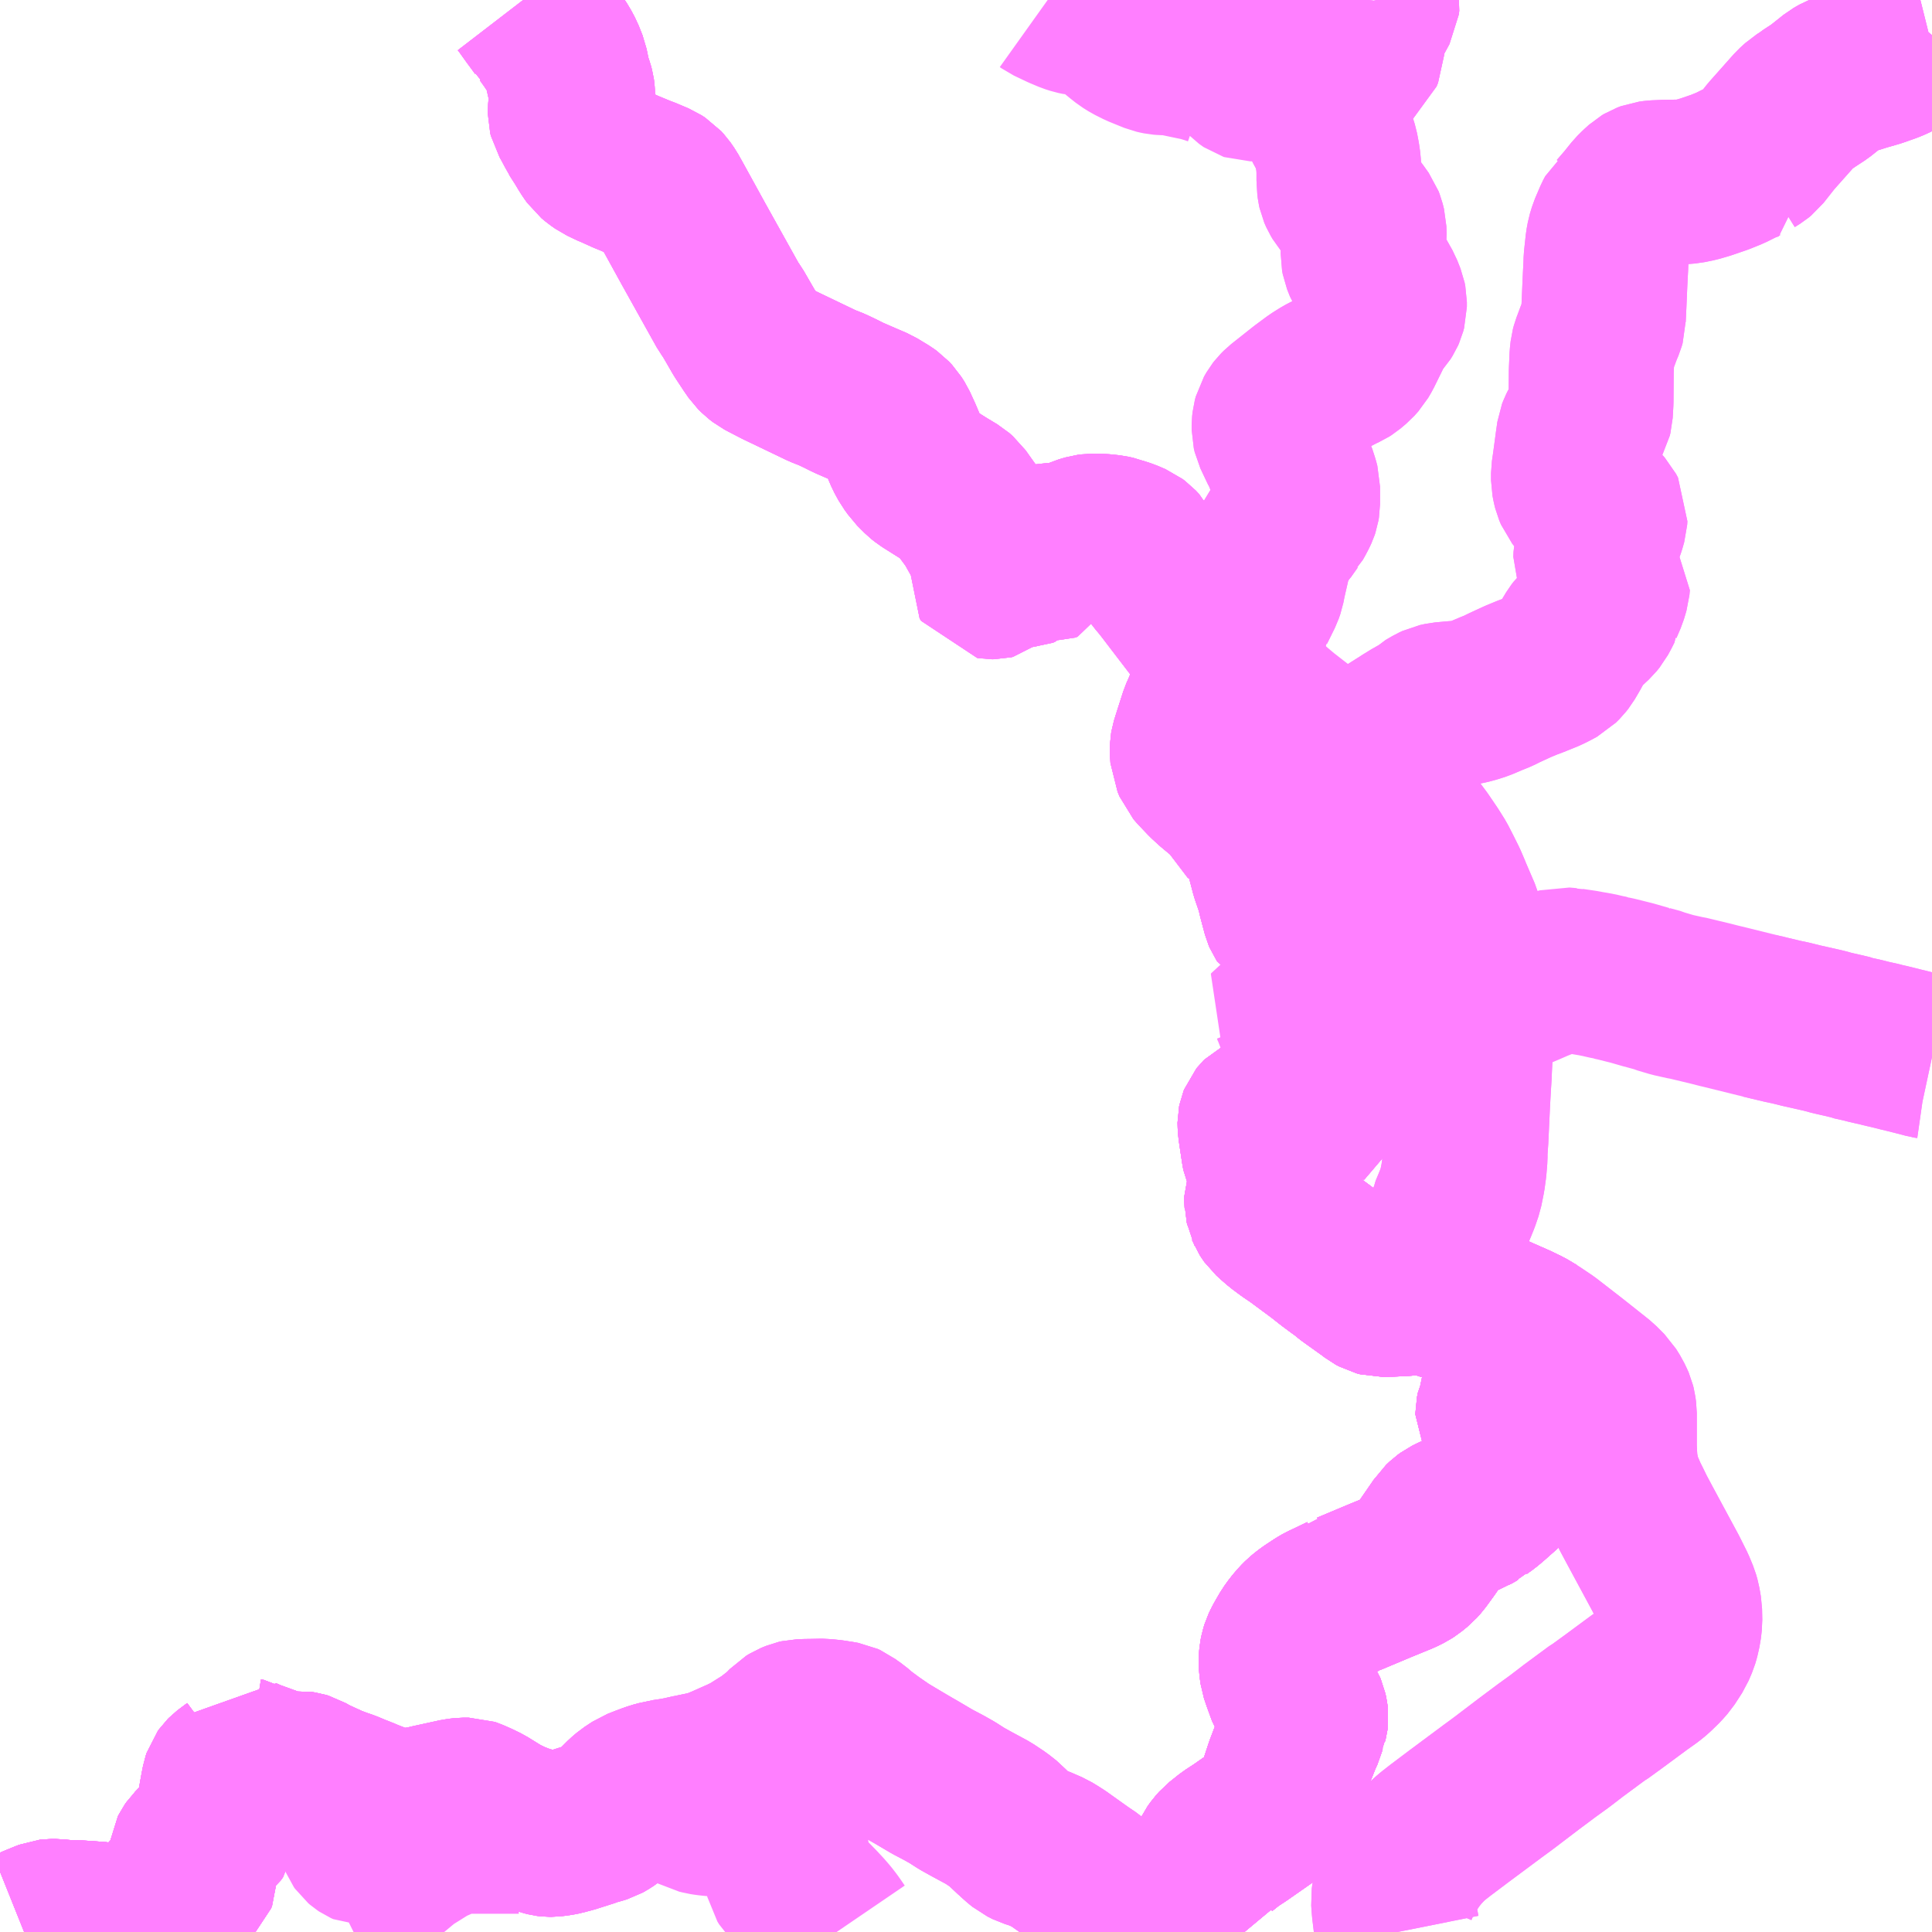 <?xml version="1.0" encoding="UTF-8"?>
<svg  xmlns="http://www.w3.org/2000/svg" xmlns:xlink="http://www.w3.org/1999/xlink" xmlns:go="http://purl.org/svgmap/profile" property="N07_001,N07_002,N07_003,N07_004,N07_005,N07_006,N07_007" viewBox="14018.555 -3533.203 8.789 8.789" go:dataArea="14018.5546875 -3533.203125 8.7890625 8.7890625" >
<globalCoordinateSystem srsName="http://purl.org/crs/84" transform="matrix(100.0,0.0,0.0,-100.0,0.0,0.0)" />
<defs>
 <g id="p0" >
  <circle cx="0.0" cy="0.0" r="3" stroke="green" stroke-width="0.75" vector-effect="non-scaling-stroke" />
 </g>
</defs>
<g fill="none" fill-rule="evenodd" stroke="#FF00FF" stroke-width="0.75" opacity="0.5" vector-effect="non-scaling-stroke" stroke-linejoin="bevel" >
<path content="1,京成バス（株）,浜松町・東京駅～勝浦・御宿・安房小湊,2.0,2.0,2.0," xlink:title="1" d="M14020.935,-3533.203L14020.945,-3533.19L14020.983,-3533.137L14021.006,-3533.106L14021.021,-3533.085L14021.028,-3533.072L14021.035,-3533.066L14021.045,-3533.053L14021.067,-3533.022L14021.095,-3532.98L14021.103,-3532.965L14021.112,-3532.948L14021.129,-3532.905L14021.136,-3532.871L14021.143,-3532.84L14021.148,-3532.824L14021.154,-3532.807L14021.158,-3532.792L14021.159,-3532.785L14021.16,-3532.771L14021.16,-3532.763L14021.159,-3532.756L14021.155,-3532.733L14021.152,-3532.719L14021.15,-3532.707L14021.149,-3532.696L14021.149,-3532.688L14021.152,-3532.676L14021.159,-3532.664L14021.171,-3532.642L14021.181,-3532.623L14021.197,-3532.595L14021.207,-3532.576L14021.217,-3532.563L14021.238,-3532.528L14021.248,-3532.513L14021.258,-3532.499L14021.276,-3532.484L14021.296,-3532.47L14021.342,-3532.448L14021.353,-3532.444L14021.357,-3532.442L14021.401,-3532.422L14021.471,-3532.393L14021.483,-3532.389L14021.542,-3532.364L14021.559,-3532.353L14021.57,-3532.341L14021.586,-3532.318L14021.61,-3532.275L14021.709,-3532.095L14021.87,-3531.806L14021.886,-3531.784L14021.941,-3531.689L14021.978,-3531.633L14021.996,-3531.607L14022.01,-3531.593L14022.027,-3531.58L14022.042,-3531.572L14022.098,-3531.543L14022.296,-3531.448L14022.339,-3531.431L14022.375,-3531.414L14022.415,-3531.394L14022.477,-3531.367L14022.533,-3531.343L14022.584,-3531.312L14022.598,-3531.302L14022.612,-3531.287L14022.626,-3531.265L14022.648,-3531.217L14022.681,-3531.139L14022.699,-3531.106L14022.711,-3531.09L14022.72,-3531.077L14022.753,-3531.044L14022.768,-3531.032L14022.803,-3531.01L14022.849,-3530.981L14022.899,-3530.951L14022.915,-3530.937L14022.957,-3530.878L14022.977,-3530.851L14022.985,-3530.84L14022.991,-3530.831L14023.003,-3530.81L14023.026,-3530.769L14023.06,-3530.726L14023.067,-3530.715L14023.075,-3530.693L14023.076,-3530.682L14023.076,-3530.675L14023.064,-3530.642L14023.061,-3530.627L14023.059,-3530.615L14023.055,-3530.591L14023.062,-3530.58L14023.068,-3530.579L14023.073,-3530.579L14023.082,-3530.581L14023.09,-3530.588L14023.11,-3530.625L14023.122,-3530.643L14023.133,-3530.653L14023.144,-3530.652L14023.163,-3530.64L14023.177,-3530.625L14023.185,-3530.622L14023.193,-3530.622L14023.202,-3530.626L14023.206,-3530.63L14023.21,-3530.634L14023.21,-3530.642L14023.206,-3530.655L14023.197,-3530.678L14023.196,-3530.685L14023.197,-3530.691L14023.201,-3530.696L14023.209,-3530.698L14023.222,-3530.695L14023.248,-3530.685L14023.296,-3530.652L14023.308,-3530.651L14023.318,-3530.655L14023.322,-3530.664L14023.32,-3530.67L14023.306,-3530.689L14023.3,-3530.7L14023.3,-3530.71L14023.304,-3530.716L14023.311,-3530.719L14023.321,-3530.721L14023.379,-3530.722L14023.4,-3530.724L14023.441,-3530.737L14023.476,-3530.753L14023.507,-3530.762L14023.522,-3530.764L14023.545,-3530.764L14023.569,-3530.763L14023.58,-3530.762L14023.607,-3530.759L14023.63,-3530.754L14023.64,-3530.75L14023.674,-3530.739L14023.709,-3530.724L14023.721,-3530.715L14023.737,-3530.698L14023.743,-3530.686L14023.77,-3530.654L14023.791,-3530.627L14023.805,-3530.608L14023.833,-3530.572L14023.841,-3530.563L14023.864,-3530.534L14023.896,-3530.492L14024.03,-3530.317L14024.071,-3530.264L14024.122,-3530.199L14024.142,-3530.177L14024.197,-3530.122L14024.236,-3530.079L14024.274,-3530.042L14024.304,-3530.013L14024.35,-3529.972L14024.388,-3529.94L14024.478,-3529.87L14024.55,-3529.814L14024.674,-3529.729L14024.695,-3529.711L14024.785,-3529.634L14024.823,-3529.598L14024.888,-3529.535L14024.896,-3529.526L14024.938,-3529.479L14024.968,-3529.443L14025.017,-3529.377L14025.055,-3529.321L14025.082,-3529.278L14025.103,-3529.237L14025.127,-3529.189L14025.131,-3529.18L14025.146,-3529.145L14025.149,-3529.137L14025.192,-3529.037L14025.203,-3528.999L14025.213,-3528.96L14025.221,-3528.941L14025.225,-3528.917L14025.232,-3528.878L14025.234,-3528.866L14025.245,-3528.797L14025.248,-3528.765L14025.251,-3528.717L14025.252,-3528.651L14025.251,-3528.559L14025.249,-3528.507L14025.244,-3528.419L14025.24,-3528.338L14025.239,-3528.312L14025.236,-3528.264L14025.232,-3528.193L14025.228,-3528.108L14025.224,-3528.022L14025.22,-3527.965L14025.22,-3527.938L14025.216,-3527.89L14025.21,-3527.846L14025.199,-3527.791L14025.185,-3527.75L14025.172,-3527.718L14025.159,-3527.687L14025.157,-3527.676L14025.152,-3527.663L14025.15,-3527.662L14025.122,-3527.583L14025.11,-3527.535L14025.105,-3527.505L14025.105,-3527.467L14025.111,-3527.434L14025.12,-3527.407L14025.131,-3527.381L14025.147,-3527.355L14025.172,-3527.324L14025.188,-3527.307L14025.205,-3527.294L14025.223,-3527.282L14025.271,-3527.254L14025.305,-3527.236L14025.448,-3527.173L14025.494,-3527.151L14025.536,-3527.126L14025.588,-3527.091L14025.699,-3527.005L14025.766,-3526.952L14025.825,-3526.905L14025.832,-3526.898L14025.861,-3526.869L14025.879,-3526.84L14025.89,-3526.817L14025.893,-3526.81L14025.896,-3526.798L14025.899,-3526.776L14025.899,-3526.62L14025.901,-3526.58L14025.903,-3526.545L14025.914,-3526.485L14025.921,-3526.463L14025.925,-3526.449L14025.95,-3526.391L14025.967,-3526.357L14025.985,-3526.32L14026.016,-3526.262L14026.133,-3526.045L14026.137,-3526.037L14026.166,-3525.979L14026.171,-3525.967L14026.183,-3525.938L14026.189,-3525.917L14026.196,-3525.877L14026.197,-3525.827L14026.193,-3525.792L14026.186,-3525.761L14026.185,-3525.757L14026.18,-3525.74L14026.165,-3525.705L14026.149,-3525.68L14026.132,-3525.654L14026.111,-3525.63L14026.077,-3525.597L14026.055,-3525.579L14026.01,-3525.547L14025.899,-3525.465L14025.833,-3525.417L14025.824,-3525.412L14025.713,-3525.33L14025.653,-3525.284L14025.649,-3525.281L14025.591,-3525.239L14025.512,-3525.18L14025.395,-3525.091L14025.346,-3525.055L14025.19,-3524.939L14025.109,-3524.878L14025.068,-3524.846L14025.041,-3524.821L14025.009,-3524.787L14024.98,-3524.75L14024.974,-3524.741L14024.952,-3524.708L14024.946,-3524.698L14024.926,-3524.663L14024.916,-3524.644L14024.904,-3524.616L14024.899,-3524.596L14024.897,-3524.583L14024.894,-3524.561L14024.897,-3524.519L14024.904,-3524.461L14024.912,-3524.419L14024.913,-3524.414"/>
<path content="1,小湊鉄道,中01,3.0,3.0,0.0," xlink:title="1" d="M14020.027,-3525.027L14020.03,-3525.035L14020.059,-3525.072L14019.972,-3525.112L14019.941,-3525.13L14019.931,-3525.133L14019.918,-3525.135L14019.905,-3525.134L14019.89,-3525.131L14019.869,-3525.131L14019.853,-3525.132L14019.836,-3525.136L14019.816,-3525.143L14019.762,-3525.163L14019.704,-3525.184L14019.693,-3525.191L14019.681,-3525.193L14019.655,-3525.205L14019.63,-3525.154L14019.599,-3525.131L14019.59,-3525.124L14019.583,-3525.117L14019.578,-3525.11L14019.574,-3525.098L14019.567,-3525.062L14019.561,-3525.029L14019.551,-3524.97L14019.546,-3524.938L14019.542,-3524.914L14019.537,-3524.881L14019.527,-3524.867L14019.484,-3524.832L14019.458,-3524.811L14019.438,-3524.79L14019.437,-3524.789L14019.43,-3524.779L14019.427,-3524.773L14019.426,-3524.766L14019.424,-3524.752L14019.425,-3524.742L14019.426,-3524.734L14019.441,-3524.697L14019.444,-3524.686L14019.444,-3524.671L14019.44,-3524.661L14019.435,-3524.656L14019.428,-3524.652L14019.394,-3524.629L14019.364,-3524.608L14019.329,-3524.573L14019.307,-3524.547L14019.259,-3524.495L14019.236,-3524.468L14019.226,-3524.459L14019.216,-3524.454L14019.202,-3524.45L14019.177,-3524.445L14019.161,-3524.443L14019.136,-3524.44L14019.114,-3524.438L14019.085,-3524.438L14019.062,-3524.44L14019.008,-3524.449L14018.956,-3524.453L14018.91,-3524.456L14018.863,-3524.457L14018.827,-3524.46L14018.81,-3524.462L14018.787,-3524.462L14018.778,-3524.461L14018.76,-3524.454L14018.716,-3524.436L14018.685,-3524.422L14018.665,-3524.414"/>
<path content="1,小湊鉄道,中02,0.5,0.0,0.0," xlink:title="1" d="M14020.027,-3525.027L14020.03,-3525.035L14020.059,-3525.072L14019.972,-3525.112L14019.941,-3525.13L14019.931,-3525.133L14019.918,-3525.135L14019.905,-3525.134L14019.89,-3525.131L14019.869,-3525.131L14019.853,-3525.132L14019.836,-3525.136L14019.816,-3525.143L14019.762,-3525.163L14019.704,-3525.184L14019.693,-3525.191L14019.681,-3525.193L14019.655,-3525.205L14019.63,-3525.154L14019.599,-3525.131L14019.59,-3525.124L14019.583,-3525.117L14019.578,-3525.11L14019.574,-3525.098L14019.567,-3525.062L14019.561,-3525.029L14019.551,-3524.97L14019.546,-3524.938L14019.542,-3524.914L14019.537,-3524.881L14019.527,-3524.867L14019.484,-3524.832L14019.458,-3524.811L14019.438,-3524.79L14019.437,-3524.789L14019.43,-3524.779L14019.427,-3524.773L14019.426,-3524.766L14019.424,-3524.752L14019.425,-3524.742L14019.426,-3524.734L14019.441,-3524.697L14019.444,-3524.686L14019.444,-3524.671L14019.44,-3524.661L14019.435,-3524.656L14019.428,-3524.652L14019.394,-3524.629L14019.364,-3524.608L14019.329,-3524.573L14019.307,-3524.547L14019.259,-3524.495L14019.236,-3524.468L14019.226,-3524.459L14019.216,-3524.454L14019.202,-3524.45L14019.177,-3524.445L14019.161,-3524.443L14019.136,-3524.44L14019.114,-3524.438L14019.085,-3524.438L14019.062,-3524.44L14019.008,-3524.449L14018.956,-3524.453L14018.91,-3524.456L14018.863,-3524.457L14018.827,-3524.46L14018.81,-3524.462L14018.787,-3524.462L14018.778,-3524.461L14018.76,-3524.454L14018.716,-3524.436L14018.685,-3524.422L14018.665,-3524.414"/>
<path content="1,小湊鉄道,中03,3.0,2.0,1.0," xlink:title="1" d="M14020.027,-3525.027L14020.03,-3525.035L14020.059,-3525.072L14019.972,-3525.112L14019.941,-3525.13L14019.931,-3525.133L14019.918,-3525.135L14019.905,-3525.134L14019.89,-3525.131L14019.869,-3525.131L14019.853,-3525.132L14019.836,-3525.136L14019.816,-3525.143L14019.762,-3525.163L14019.704,-3525.184L14019.693,-3525.191L14019.681,-3525.193L14019.655,-3525.205L14019.63,-3525.154L14019.599,-3525.131L14019.59,-3525.124L14019.583,-3525.117L14019.578,-3525.11L14019.574,-3525.098L14019.567,-3525.062L14019.561,-3525.029L14019.551,-3524.97L14019.546,-3524.938L14019.542,-3524.914L14019.537,-3524.881L14019.527,-3524.867L14019.484,-3524.832L14019.458,-3524.811L14019.438,-3524.79L14019.437,-3524.789L14019.43,-3524.779L14019.427,-3524.773L14019.426,-3524.766L14019.424,-3524.752L14019.425,-3524.742L14019.426,-3524.734L14019.441,-3524.697L14019.444,-3524.686L14019.444,-3524.671L14019.44,-3524.661L14019.435,-3524.656L14019.428,-3524.652L14019.394,-3524.629L14019.364,-3524.608L14019.329,-3524.573L14019.307,-3524.547L14019.259,-3524.495L14019.236,-3524.468L14019.226,-3524.459L14019.216,-3524.454L14019.202,-3524.45L14019.177,-3524.445L14019.161,-3524.443L14019.136,-3524.44L14019.114,-3524.438L14019.085,-3524.438L14019.062,-3524.44L14019.008,-3524.449L14018.956,-3524.453L14018.91,-3524.456L14018.863,-3524.457L14018.827,-3524.46L14018.81,-3524.462L14018.787,-3524.462L14018.778,-3524.461L14018.76,-3524.454L14018.716,-3524.436L14018.685,-3524.422L14018.665,-3524.414"/>
<path content="1,小湊鉄道,中04,2.5,0.0,0.0," xlink:title="1" d="M14020.194,-3525.021L14020.17,-3525.03L14020.163,-3525.033L14020.127,-3525.048L14020.109,-3525.054L14020.084,-3525.063L14020.064,-3525.07L14020.059,-3525.072L14020.03,-3525.035L14020.027,-3525.027"/>
<path content="1,小湊鉄道,中04,2.5,0.0,0.0," xlink:title="1" d="M14020.194,-3525.021L14020.186,-3524.996L14020.183,-3524.986L14020.174,-3524.961L14020.172,-3524.95L14020.172,-3524.944L14020.174,-3524.938L14020.175,-3524.933L14020.182,-3524.917L14020.191,-3524.901L14020.199,-3524.88L14020.201,-3524.875L14020.201,-3524.87L14020.195,-3524.854L14020.195,-3524.846L14020.195,-3524.841L14020.197,-3524.836L14020.202,-3524.829L14020.209,-3524.823L14020.215,-3524.819L14020.226,-3524.814L14020.238,-3524.814L14020.259,-3524.815L14020.311,-3524.824L14020.342,-3524.828L14020.358,-3524.829L14020.377,-3524.833L14020.389,-3524.832L14020.413,-3524.826L14020.438,-3524.818L14020.449,-3524.812L14020.457,-3524.805L14020.497,-3524.764L14020.5,-3524.759L14020.501,-3524.751L14020.499,-3524.743L14020.471,-3524.695L14020.468,-3524.689L14020.466,-3524.682L14020.465,-3524.675L14020.466,-3524.664L14020.48,-3524.619L14020.485,-3524.606L14020.493,-3524.593L14020.5,-3524.581L14020.517,-3524.558L14020.533,-3524.537L14020.537,-3524.531L14020.539,-3524.525L14020.54,-3524.51L14020.54,-3524.497L14020.543,-3524.483L14020.549,-3524.465L14020.554,-3524.452L14020.561,-3524.436L14020.571,-3524.42L14020.576,-3524.414M14022.361,-3524.414L14022.346,-3524.436L14022.334,-3524.453L14022.317,-3524.475L14022.297,-3524.498L14022.272,-3524.525L14022.231,-3524.567L14022.185,-3524.609L14022.157,-3524.634L14022.146,-3524.645L14022.138,-3524.658L14022.135,-3524.671L14022.134,-3524.68L14022.134,-3524.698L14022.137,-3524.726L14022.139,-3524.738L14022.137,-3524.757L14022.133,-3524.777L14022.127,-3524.791L14022.121,-3524.8L14022.11,-3524.816L14022.066,-3524.863L14022.049,-3524.879L14022.031,-3524.893L14022.009,-3524.908L14021.996,-3524.916L14021.962,-3524.929L14021.943,-3524.934L14021.929,-3524.938L14021.916,-3524.94L14021.859,-3524.946L14021.791,-3524.952L14021.773,-3524.954L14021.753,-3524.957L14021.738,-3524.961L14021.724,-3524.964L14021.71,-3524.972L14021.668,-3525.001L14021.645,-3525.017L14021.598,-3525.049L14021.593,-3525.055L14021.585,-3525.071L14021.572,-3525.095L14021.559,-3525.093L14021.533,-3525.086L14021.513,-3525.079L14021.489,-3525.07L14021.456,-3525.057L14021.421,-3525.034L14021.401,-3525.017L14021.373,-3524.989L14021.345,-3524.955L14021.327,-3524.94L14021.305,-3524.926L14021.296,-3524.921L14021.28,-3524.916L14021.247,-3524.907L14021.238,-3524.903L14021.15,-3524.875L14021.133,-3524.871L14021.116,-3524.866L14021.095,-3524.862L14021.065,-3524.858L14021.054,-3524.858L14021.046,-3524.859L14021.042,-3524.86L14020.978,-3524.879L14020.938,-3524.89L14020.886,-3524.91L14020.834,-3524.935L14020.758,-3524.982L14020.725,-3524.998L14020.693,-3525.012L14020.687,-3525.014L14020.662,-3525.014L14020.637,-3525.011L14020.564,-3524.995L14020.518,-3524.985L14020.489,-3524.978L14020.46,-3524.973L14020.421,-3524.966L14020.394,-3524.964L14020.37,-3524.964L14020.35,-3524.966L14020.334,-3524.969L14020.315,-3524.974L14020.297,-3524.981L14020.289,-3524.983L14020.227,-3525.007L14020.194,-3525.021"/>
<path content="1,小湊鉄道,勝11,7.0,6.0,4.0," xlink:title="1" d="M14024.216,-3524.414L14024.206,-3524.426L14024.129,-3524.525L14024.089,-3524.581L14024.074,-3524.609L14024.068,-3524.625L14024.065,-3524.635L14024.062,-3524.651L14024.059,-3524.668L14024.059,-3524.678L14024.059,-3524.69L14024.06,-3524.704L14024.061,-3524.713L14024.064,-3524.727L14024.071,-3524.748L14024.08,-3524.767L14024.093,-3524.785L14024.109,-3524.803L14024.153,-3524.838L14024.196,-3524.866L14024.302,-3524.94L14024.319,-3524.955L14024.331,-3524.968L14024.347,-3524.99L14024.358,-3525.007L14024.385,-3525.081L14024.41,-3525.157L14024.434,-3525.22L14024.465,-3525.299L14024.479,-3525.33L14024.483,-3525.345L14024.49,-3525.359L14024.492,-3525.372L14024.495,-3525.384L14024.496,-3525.391L14024.495,-3525.4L14024.491,-3525.418L14024.488,-3525.425L14024.485,-3525.43L14024.474,-3525.443L14024.454,-3525.461L14024.443,-3525.473L14024.436,-3525.481L14024.427,-3525.493L14024.421,-3525.503L14024.406,-3525.544L14024.397,-3525.569L14024.388,-3525.596L14024.386,-3525.61L14024.384,-3525.626L14024.383,-3525.642L14024.383,-3525.651L14024.385,-3525.672L14024.388,-3525.687L14024.393,-3525.703L14024.401,-3525.72L14024.411,-3525.738L14024.429,-3525.769L14024.447,-3525.794L14024.457,-3525.806L14024.469,-3525.82L14024.484,-3525.835L14024.502,-3525.85L14024.52,-3525.863L14024.558,-3525.888L14024.575,-3525.898L14024.603,-3525.911L14024.665,-3525.941L14024.674,-3525.949L14024.692,-3525.953L14024.835,-3526.013L14024.928,-3526.051L14024.954,-3526.064L14024.968,-3526.073L14024.994,-3526.094L14025.011,-3526.113L14025.046,-3526.161L14025.106,-3526.248L14025.109,-3526.252L14025.118,-3526.266L14025.135,-3526.282L14025.146,-3526.29L14025.17,-3526.302L14025.184,-3526.308L14025.207,-3526.314L14025.215,-3526.315L14025.23,-3526.318L14025.244,-3526.323L14025.258,-3526.332L14025.275,-3526.34L14025.284,-3526.349L14025.308,-3526.366L14025.333,-3526.387L14025.386,-3526.434L14025.409,-3526.456L14025.427,-3526.476L14025.441,-3526.5L14025.451,-3526.521L14025.457,-3526.542L14025.458,-3526.55L14025.459,-3526.561L14025.458,-3526.582L14025.454,-3526.608L14025.445,-3526.633L14025.428,-3526.664L14025.415,-3526.686L14025.388,-3526.732L14025.369,-3526.768L14025.369,-3526.774L14025.373,-3526.794L14025.38,-3526.808L14025.391,-3526.86L14025.402,-3526.898L14025.414,-3526.931L14025.427,-3526.959L14025.447,-3526.993L14025.458,-3527.01L14025.492,-3527.055L14025.524,-3527.102L14025.536,-3527.126L14025.494,-3527.151L14025.448,-3527.173L14025.305,-3527.236L14025.271,-3527.254L14025.223,-3527.282L14025.205,-3527.294L14025.177,-3527.294L14025.147,-3527.294L14025.134,-3527.296L14025.056,-3527.323L14025.025,-3527.325L14025.005,-3527.324L14024.94,-3527.318L14024.877,-3527.315L14024.838,-3527.314L14024.823,-3527.318L14024.81,-3527.325L14024.793,-3527.338L14024.698,-3527.406L14024.674,-3527.426L14024.671,-3527.428L14024.65,-3527.443L14024.611,-3527.472L14024.568,-3527.506L14024.46,-3527.586L14024.423,-3527.611L14024.384,-3527.64L14024.361,-3527.66L14024.35,-3527.67L14024.34,-3527.679L14024.335,-3527.686L14024.328,-3527.697L14024.326,-3527.702L14024.323,-3527.708L14024.321,-3527.719L14024.318,-3527.731L14024.318,-3527.738L14024.317,-3527.748L14024.317,-3527.757L14024.324,-3527.776L14024.329,-3527.791L14024.335,-3527.826L14024.335,-3527.845L14024.336,-3527.878L14024.333,-3527.886L14024.331,-3527.902L14024.327,-3527.915L14024.322,-3527.925L14024.317,-3527.931L14024.311,-3527.941L14024.307,-3527.95L14024.304,-3527.966L14024.292,-3528.045L14024.288,-3528.072L14024.287,-3528.091L14024.287,-3528.097L14024.288,-3528.102L14024.29,-3528.107L14024.294,-3528.112L14024.3,-3528.118L14024.31,-3528.123L14024.333,-3528.132L14024.373,-3528.146L14024.411,-3528.159L14024.474,-3528.18"/>
<path content="1,小湊鉄道,勝12,2.0,2.0,1.0," xlink:title="1" d="M14024.216,-3524.414L14024.206,-3524.426L14024.129,-3524.525L14024.089,-3524.581L14024.074,-3524.609L14024.068,-3524.625L14024.065,-3524.635L14024.062,-3524.651L14024.059,-3524.668L14024.059,-3524.678L14024.059,-3524.69L14024.06,-3524.704L14024.061,-3524.713L14024.064,-3524.727L14024.071,-3524.748L14024.08,-3524.767L14024.093,-3524.785L14024.109,-3524.803L14024.153,-3524.838L14024.196,-3524.866L14024.302,-3524.94L14024.319,-3524.955L14024.331,-3524.968L14024.347,-3524.99L14024.358,-3525.007L14024.385,-3525.081L14024.41,-3525.157L14024.434,-3525.22L14024.465,-3525.299L14024.479,-3525.33L14024.483,-3525.345L14024.49,-3525.359L14024.492,-3525.372L14024.495,-3525.384L14024.496,-3525.391L14024.495,-3525.4L14024.491,-3525.418L14024.488,-3525.425L14024.485,-3525.43L14024.474,-3525.443L14024.454,-3525.461L14024.443,-3525.473L14024.436,-3525.481L14024.427,-3525.493L14024.421,-3525.503L14024.406,-3525.544L14024.397,-3525.569L14024.388,-3525.596L14024.386,-3525.61L14024.384,-3525.626L14024.383,-3525.642L14024.383,-3525.651L14024.385,-3525.672L14024.388,-3525.687L14024.393,-3525.703L14024.401,-3525.72L14024.411,-3525.738L14024.429,-3525.769L14024.447,-3525.794L14024.457,-3525.806L14024.469,-3525.82L14024.484,-3525.835L14024.502,-3525.85L14024.52,-3525.863L14024.558,-3525.888L14024.575,-3525.898L14024.603,-3525.911L14024.665,-3525.941L14024.674,-3525.949L14024.692,-3525.953L14024.835,-3526.013L14024.928,-3526.051L14024.954,-3526.064L14024.968,-3526.073L14024.994,-3526.094L14025.011,-3526.113L14025.046,-3526.161L14025.106,-3526.248L14025.109,-3526.252L14025.118,-3526.266L14025.135,-3526.282L14025.146,-3526.29L14025.17,-3526.302L14025.184,-3526.308L14025.207,-3526.314L14025.215,-3526.315L14025.23,-3526.318L14025.244,-3526.323L14025.258,-3526.332L14025.275,-3526.34L14025.284,-3526.349L14025.308,-3526.366L14025.333,-3526.387L14025.386,-3526.434L14025.409,-3526.456L14025.427,-3526.476L14025.441,-3526.5L14025.451,-3526.521L14025.457,-3526.542L14025.458,-3526.55L14025.459,-3526.561L14025.458,-3526.582L14025.454,-3526.608L14025.445,-3526.633L14025.428,-3526.664L14025.415,-3526.686L14025.388,-3526.732L14025.369,-3526.768L14025.369,-3526.774L14025.373,-3526.794L14025.38,-3526.808L14025.391,-3526.86L14025.402,-3526.898L14025.414,-3526.931L14025.427,-3526.959L14025.447,-3526.993L14025.458,-3527.01L14025.492,-3527.055L14025.524,-3527.102L14025.536,-3527.126L14025.494,-3527.151L14025.448,-3527.173L14025.305,-3527.236L14025.271,-3527.254L14025.223,-3527.282L14025.205,-3527.294L14025.177,-3527.294L14025.147,-3527.294L14025.134,-3527.296L14025.056,-3527.323L14025.025,-3527.325L14025.005,-3527.324L14024.94,-3527.318L14024.877,-3527.315L14024.838,-3527.314L14024.823,-3527.318L14024.81,-3527.325L14024.793,-3527.338L14024.698,-3527.406L14024.674,-3527.426L14024.671,-3527.428L14024.65,-3527.443L14024.611,-3527.472L14024.568,-3527.506L14024.46,-3527.586L14024.423,-3527.611L14024.384,-3527.64L14024.361,-3527.66L14024.35,-3527.67L14024.34,-3527.679L14024.335,-3527.686L14024.328,-3527.697L14024.326,-3527.702L14024.323,-3527.708L14024.321,-3527.719L14024.318,-3527.731L14024.318,-3527.738L14024.317,-3527.748L14024.317,-3527.757L14024.324,-3527.776L14024.329,-3527.791L14024.335,-3527.826L14024.335,-3527.845L14024.336,-3527.878L14024.333,-3527.886L14024.331,-3527.902L14024.327,-3527.915L14024.322,-3527.925L14024.317,-3527.931L14024.311,-3527.941L14024.307,-3527.95L14024.304,-3527.966L14024.292,-3528.045L14024.288,-3528.072L14024.287,-3528.091L14024.287,-3528.097L14024.288,-3528.102L14024.29,-3528.107L14024.294,-3528.112L14024.3,-3528.118L14024.31,-3528.123L14024.333,-3528.132L14024.373,-3528.146L14024.411,-3528.159L14024.474,-3528.18"/>
<path content="1,小湊鉄道,大01,1.5,2.0,0.5," xlink:title="1" d="M14020.059,-3525.072L14020.03,-3525.035L14020.027,-3525.027"/>
<path content="1,小湊鉄道,大01,1.5,2.0,0.5," xlink:title="1" d="M14020.059,-3525.072L14019.972,-3525.112L14019.941,-3525.13L14019.931,-3525.133L14019.918,-3525.135L14019.905,-3525.134L14019.89,-3525.131L14019.869,-3525.131L14019.853,-3525.132L14019.836,-3525.136L14019.816,-3525.143L14019.762,-3525.163L14019.704,-3525.184L14019.693,-3525.191L14019.681,-3525.193L14019.655,-3525.205L14019.63,-3525.154L14019.599,-3525.131L14019.59,-3525.124L14019.583,-3525.117L14019.578,-3525.11L14019.574,-3525.098L14019.567,-3525.062L14019.561,-3525.029L14019.551,-3524.97L14019.546,-3524.938L14019.542,-3524.914L14019.537,-3524.881L14019.527,-3524.867L14019.484,-3524.832L14019.458,-3524.811L14019.438,-3524.79L14019.437,-3524.789L14019.43,-3524.779L14019.427,-3524.773L14019.426,-3524.766L14019.424,-3524.752L14019.425,-3524.742L14019.426,-3524.734L14019.441,-3524.697L14019.444,-3524.686L14019.444,-3524.671L14019.44,-3524.661L14019.435,-3524.656L14019.428,-3524.652L14019.394,-3524.629L14019.364,-3524.608L14019.329,-3524.573L14019.307,-3524.547L14019.259,-3524.495L14019.236,-3524.468L14019.226,-3524.459L14019.216,-3524.454L14019.202,-3524.45L14019.177,-3524.445L14019.161,-3524.443L14019.136,-3524.44L14019.114,-3524.438L14019.085,-3524.438L14019.062,-3524.44L14019.008,-3524.449L14018.956,-3524.453L14018.91,-3524.456L14018.863,-3524.457L14018.827,-3524.46L14018.81,-3524.462L14018.787,-3524.462L14018.778,-3524.461L14018.76,-3524.454L14018.716,-3524.436L14018.685,-3524.422L14018.665,-3524.414"/>
<path content="1,小湊鉄道,大01,1.5,2.0,0.5," xlink:title="1" d="M14024.474,-3528.18L14024.411,-3528.159L14024.373,-3528.146L14024.333,-3528.132L14024.31,-3528.123L14024.3,-3528.118L14024.294,-3528.112L14024.29,-3528.107L14024.288,-3528.102L14024.287,-3528.097L14024.287,-3528.091L14024.288,-3528.072L14024.292,-3528.045L14024.304,-3527.966L14024.307,-3527.95L14024.311,-3527.941L14024.317,-3527.931L14024.322,-3527.925L14024.327,-3527.915L14024.331,-3527.902L14024.333,-3527.886L14024.336,-3527.878L14024.335,-3527.845L14024.335,-3527.826L14024.329,-3527.791L14024.324,-3527.776L14024.317,-3527.757L14024.317,-3527.748L14024.318,-3527.738L14024.318,-3527.731L14024.321,-3527.719L14024.323,-3527.708L14024.326,-3527.702L14024.328,-3527.697L14024.335,-3527.686L14024.34,-3527.679L14024.35,-3527.67L14024.361,-3527.66L14024.384,-3527.64L14024.423,-3527.611L14024.46,-3527.586L14024.568,-3527.506L14024.611,-3527.472L14024.65,-3527.443L14024.671,-3527.428L14024.674,-3527.426L14024.698,-3527.406L14024.793,-3527.338L14024.81,-3527.325L14024.823,-3527.318L14024.838,-3527.314L14024.877,-3527.315L14024.94,-3527.318L14025.005,-3527.324L14025.025,-3527.325L14025.056,-3527.323L14025.134,-3527.296L14025.147,-3527.294L14025.177,-3527.294L14025.205,-3527.294L14025.223,-3527.282L14025.271,-3527.254L14025.305,-3527.236L14025.448,-3527.173L14025.494,-3527.151L14025.536,-3527.126L14025.524,-3527.102L14025.492,-3527.055L14025.458,-3527.01L14025.447,-3526.993L14025.427,-3526.959L14025.414,-3526.931L14025.402,-3526.898L14025.391,-3526.86L14025.38,-3526.808L14025.373,-3526.794L14025.369,-3526.774L14025.369,-3526.768L14025.388,-3526.732L14025.415,-3526.686L14025.428,-3526.664L14025.445,-3526.633L14025.454,-3526.608L14025.458,-3526.582L14025.459,-3526.561L14025.458,-3526.55L14025.457,-3526.542L14025.451,-3526.521L14025.441,-3526.5L14025.427,-3526.476L14025.409,-3526.456L14025.386,-3526.434L14025.333,-3526.387L14025.308,-3526.366L14025.284,-3526.349L14025.275,-3526.34L14025.258,-3526.332L14025.244,-3526.323L14025.23,-3526.318L14025.215,-3526.315L14025.207,-3526.314L14025.184,-3526.308L14025.17,-3526.302L14025.146,-3526.29L14025.135,-3526.282L14025.118,-3526.266L14025.109,-3526.252L14025.106,-3526.248L14025.046,-3526.161L14025.011,-3526.113L14024.994,-3526.094L14024.968,-3526.073L14024.954,-3526.064L14024.928,-3526.051L14024.835,-3526.013L14024.692,-3525.953L14024.674,-3525.949L14024.665,-3525.941L14024.603,-3525.911L14024.575,-3525.898L14024.558,-3525.888L14024.52,-3525.863L14024.502,-3525.85L14024.484,-3525.835L14024.469,-3525.82L14024.457,-3525.806L14024.447,-3525.794L14024.429,-3525.769L14024.411,-3525.738L14024.401,-3525.72L14024.393,-3525.703L14024.388,-3525.687L14024.385,-3525.672L14024.383,-3525.651L14024.383,-3525.642L14024.384,-3525.626L14024.386,-3525.61L14024.388,-3525.596L14024.397,-3525.569L14024.406,-3525.544L14024.421,-3525.503L14024.427,-3525.493L14024.436,-3525.481L14024.443,-3525.473L14024.454,-3525.461L14024.474,-3525.443L14024.485,-3525.43L14024.488,-3525.425L14024.491,-3525.418L14024.495,-3525.4L14024.496,-3525.391L14024.495,-3525.384L14024.492,-3525.372L14024.49,-3525.359L14024.483,-3525.345L14024.479,-3525.33L14024.465,-3525.299L14024.434,-3525.22L14024.41,-3525.157L14024.385,-3525.081L14024.358,-3525.007L14024.347,-3524.99L14024.331,-3524.968L14024.319,-3524.955L14024.302,-3524.94L14024.196,-3524.866L14024.153,-3524.838L14024.109,-3524.803L14024.093,-3524.785L14024.08,-3524.767L14024.071,-3524.748L14024.064,-3524.727L14024.061,-3524.713L14024.06,-3524.704L14024.059,-3524.69L14024.059,-3524.678L14024.059,-3524.668L14024.062,-3524.651L14024.065,-3524.635L14024.068,-3524.625L14024.074,-3524.609L14024.089,-3524.581L14024.129,-3524.525L14024.206,-3524.426L14024.216,-3524.414M14023.763,-3524.414L14023.748,-3524.43L14023.723,-3524.456L14023.699,-3524.477L14023.663,-3524.512L14023.627,-3524.546L14023.583,-3524.586L14023.538,-3524.626L14023.511,-3524.649L14023.474,-3524.674L14023.422,-3524.711L14023.373,-3524.746L14023.351,-3524.76L14023.328,-3524.774L14023.298,-3524.787L14023.275,-3524.797L14023.239,-3524.808L14023.215,-3524.82L14023.199,-3524.833L14023.181,-3524.849L14023.164,-3524.865L14023.149,-3524.877L14023.129,-3524.899L14023.096,-3524.925L14023.051,-3524.955L14022.975,-3524.996L14022.93,-3525.021L14022.888,-3525.048L14022.851,-3525.069L14022.796,-3525.098L14022.718,-3525.144L14022.702,-3525.153L14022.651,-3525.183L14022.594,-3525.217L14022.573,-3525.23L14022.518,-3525.268L14022.468,-3525.305L14022.439,-3525.33L14022.42,-3525.343L14022.404,-3525.355L14022.393,-3525.36L14022.371,-3525.364L14022.357,-3525.366L14022.339,-3525.369L14022.299,-3525.373L14022.287,-3525.373L14022.236,-3525.372L14022.226,-3525.372L14022.194,-3525.371L14022.181,-3525.368L14022.159,-3525.359L14022.146,-3525.351L14022.126,-3525.33L14022.108,-3525.313L14022.067,-3525.281L14022.063,-3525.277L14022.048,-3525.267L14022.024,-3525.252L14021.97,-3525.218L14021.925,-3525.196L14021.913,-3525.191L14021.85,-3525.163L14021.833,-3525.156L14021.81,-3525.146L14021.773,-3525.136L14021.756,-3525.132L14021.722,-3525.125L14021.699,-3525.12L14021.682,-3525.117L14021.664,-3525.112L14021.621,-3525.104L14021.608,-3525.103L14021.572,-3525.095L14021.559,-3525.093L14021.533,-3525.086L14021.513,-3525.079L14021.489,-3525.07L14021.456,-3525.057L14021.421,-3525.034L14021.401,-3525.017L14021.373,-3524.989L14021.345,-3524.955L14021.327,-3524.94L14021.305,-3524.926L14021.296,-3524.921L14021.28,-3524.916L14021.247,-3524.907L14021.238,-3524.903L14021.15,-3524.875L14021.133,-3524.871L14021.116,-3524.866L14021.095,-3524.862L14021.065,-3524.858L14021.054,-3524.858L14021.046,-3524.859L14021.042,-3524.86L14020.978,-3524.879L14020.938,-3524.89L14020.886,-3524.91L14020.834,-3524.935L14020.758,-3524.982L14020.725,-3524.998L14020.693,-3525.012L14020.687,-3525.014L14020.662,-3525.014L14020.637,-3525.011L14020.564,-3524.995L14020.518,-3524.985L14020.489,-3524.978L14020.46,-3524.973L14020.421,-3524.966L14020.394,-3524.964L14020.37,-3524.964L14020.35,-3524.966L14020.334,-3524.969L14020.315,-3524.974L14020.297,-3524.981L14020.289,-3524.983L14020.227,-3525.007L14020.194,-3525.021L14020.17,-3525.03L14020.163,-3525.033L14020.127,-3525.048L14020.109,-3525.054L14020.084,-3525.063L14020.064,-3525.07L14020.059,-3525.072"/>
<path content="1,小湊鉄道,大02,999.9,999.9,999.9," xlink:title="1" d="M14020.059,-3525.072L14020.03,-3525.035L14020.027,-3525.027"/>
<path content="1,小湊鉄道,大02,999.9,999.9,999.9," xlink:title="1" d="M14020.059,-3525.072L14019.972,-3525.112L14019.941,-3525.13L14019.931,-3525.133L14019.918,-3525.135L14019.905,-3525.134L14019.89,-3525.131L14019.869,-3525.131L14019.853,-3525.132L14019.836,-3525.136L14019.816,-3525.143L14019.762,-3525.163L14019.704,-3525.184L14019.693,-3525.191L14019.681,-3525.193L14019.655,-3525.205L14019.63,-3525.154L14019.599,-3525.131L14019.59,-3525.124L14019.583,-3525.117L14019.578,-3525.11L14019.574,-3525.098L14019.567,-3525.062L14019.561,-3525.029L14019.551,-3524.97L14019.546,-3524.938L14019.542,-3524.914L14019.537,-3524.881L14019.527,-3524.867L14019.484,-3524.832L14019.458,-3524.811L14019.438,-3524.79L14019.437,-3524.789L14019.43,-3524.779L14019.427,-3524.773L14019.426,-3524.766L14019.424,-3524.752L14019.425,-3524.742L14019.426,-3524.734L14019.441,-3524.697L14019.444,-3524.686L14019.444,-3524.671L14019.44,-3524.661L14019.435,-3524.656L14019.428,-3524.652L14019.394,-3524.629L14019.364,-3524.608L14019.329,-3524.573L14019.307,-3524.547L14019.259,-3524.495L14019.236,-3524.468L14019.226,-3524.459L14019.216,-3524.454L14019.202,-3524.45L14019.177,-3524.445L14019.161,-3524.443L14019.136,-3524.44L14019.114,-3524.438L14019.085,-3524.438L14019.062,-3524.44L14019.008,-3524.449L14018.956,-3524.453L14018.91,-3524.456L14018.863,-3524.457L14018.827,-3524.46L14018.81,-3524.462L14018.787,-3524.462L14018.778,-3524.461L14018.76,-3524.454L14018.716,-3524.436L14018.685,-3524.422L14018.665,-3524.414"/>
<path content="1,小湊鉄道,大02,999.9,999.9,999.9," xlink:title="1" d="M14024.474,-3528.18L14024.411,-3528.159L14024.373,-3528.146L14024.333,-3528.132L14024.31,-3528.123L14024.3,-3528.118L14024.294,-3528.112L14024.29,-3528.107L14024.288,-3528.102L14024.287,-3528.097L14024.287,-3528.091L14024.288,-3528.072L14024.292,-3528.045L14024.304,-3527.966L14024.307,-3527.95L14024.311,-3527.941L14024.317,-3527.931L14024.322,-3527.925L14024.327,-3527.915L14024.331,-3527.902L14024.333,-3527.886L14024.336,-3527.878L14024.335,-3527.845L14024.335,-3527.826L14024.329,-3527.791L14024.324,-3527.776L14024.317,-3527.757L14024.317,-3527.748L14024.318,-3527.738L14024.318,-3527.731L14024.321,-3527.719L14024.323,-3527.708L14024.326,-3527.702L14024.328,-3527.697L14024.335,-3527.686L14024.34,-3527.679L14024.35,-3527.67L14024.361,-3527.66L14024.384,-3527.64L14024.423,-3527.611L14024.46,-3527.586L14024.568,-3527.506L14024.611,-3527.472L14024.65,-3527.443L14024.671,-3527.428L14024.674,-3527.426L14024.698,-3527.406L14024.793,-3527.338L14024.81,-3527.325L14024.823,-3527.318L14024.838,-3527.314L14024.877,-3527.315L14024.94,-3527.318L14025.005,-3527.324L14025.025,-3527.325L14025.056,-3527.323L14025.134,-3527.296L14025.147,-3527.294L14025.177,-3527.294L14025.205,-3527.294L14025.223,-3527.282L14025.271,-3527.254L14025.305,-3527.236L14025.448,-3527.173L14025.494,-3527.151L14025.536,-3527.126L14025.524,-3527.102L14025.492,-3527.055L14025.458,-3527.01L14025.447,-3526.993L14025.427,-3526.959L14025.414,-3526.931L14025.402,-3526.898L14025.391,-3526.86L14025.38,-3526.808L14025.373,-3526.794L14025.369,-3526.774L14025.369,-3526.768L14025.388,-3526.732L14025.415,-3526.686L14025.428,-3526.664L14025.445,-3526.633L14025.454,-3526.608L14025.458,-3526.582L14025.459,-3526.561L14025.458,-3526.55L14025.457,-3526.542L14025.451,-3526.521L14025.441,-3526.5L14025.427,-3526.476L14025.409,-3526.456L14025.386,-3526.434L14025.333,-3526.387L14025.308,-3526.366L14025.284,-3526.349L14025.275,-3526.34L14025.258,-3526.332L14025.244,-3526.323L14025.23,-3526.318L14025.215,-3526.315L14025.207,-3526.314L14025.184,-3526.308L14025.17,-3526.302L14025.146,-3526.29L14025.135,-3526.282L14025.118,-3526.266L14025.109,-3526.252L14025.106,-3526.248L14025.046,-3526.161L14025.011,-3526.113L14024.994,-3526.094L14024.968,-3526.073L14024.954,-3526.064L14024.928,-3526.051L14024.835,-3526.013L14024.692,-3525.953L14024.674,-3525.949L14024.665,-3525.941L14024.603,-3525.911L14024.575,-3525.898L14024.558,-3525.888L14024.52,-3525.863L14024.502,-3525.85L14024.484,-3525.835L14024.469,-3525.82L14024.457,-3525.806L14024.447,-3525.794L14024.429,-3525.769L14024.411,-3525.738L14024.401,-3525.72L14024.393,-3525.703L14024.388,-3525.687L14024.385,-3525.672L14024.383,-3525.651L14024.383,-3525.642L14024.384,-3525.626L14024.386,-3525.61L14024.388,-3525.596L14024.397,-3525.569L14024.406,-3525.544L14024.421,-3525.503L14024.427,-3525.493L14024.436,-3525.481L14024.443,-3525.473L14024.454,-3525.461L14024.474,-3525.443L14024.485,-3525.43L14024.488,-3525.425L14024.491,-3525.418L14024.495,-3525.4L14024.496,-3525.391L14024.495,-3525.384L14024.492,-3525.372L14024.49,-3525.359L14024.483,-3525.345L14024.479,-3525.33L14024.465,-3525.299L14024.434,-3525.22L14024.41,-3525.157L14024.385,-3525.081L14024.358,-3525.007L14024.347,-3524.99L14024.331,-3524.968L14024.319,-3524.955L14024.302,-3524.94L14024.196,-3524.866L14024.153,-3524.838L14024.109,-3524.803L14024.093,-3524.785L14024.08,-3524.767L14024.071,-3524.748L14024.064,-3524.727L14024.061,-3524.713L14024.06,-3524.704L14024.059,-3524.69L14024.059,-3524.678L14024.059,-3524.668L14024.062,-3524.651L14024.065,-3524.635L14024.068,-3524.625L14024.074,-3524.609L14024.089,-3524.581L14024.129,-3524.525L14024.206,-3524.426L14024.216,-3524.414M14023.763,-3524.414L14023.748,-3524.43L14023.723,-3524.456L14023.699,-3524.477L14023.663,-3524.512L14023.627,-3524.546L14023.583,-3524.586L14023.538,-3524.626L14023.511,-3524.649L14023.474,-3524.674L14023.422,-3524.711L14023.373,-3524.746L14023.351,-3524.76L14023.328,-3524.774L14023.298,-3524.787L14023.275,-3524.797L14023.239,-3524.808L14023.215,-3524.82L14023.199,-3524.833L14023.181,-3524.849L14023.164,-3524.865L14023.149,-3524.877L14023.129,-3524.899L14023.096,-3524.925L14023.051,-3524.955L14022.975,-3524.996L14022.93,-3525.021L14022.888,-3525.048L14022.851,-3525.069L14022.796,-3525.098L14022.718,-3525.144L14022.702,-3525.153L14022.651,-3525.183L14022.594,-3525.217L14022.573,-3525.23L14022.518,-3525.268L14022.468,-3525.305L14022.439,-3525.33L14022.42,-3525.343L14022.404,-3525.355L14022.393,-3525.36L14022.371,-3525.364L14022.357,-3525.366L14022.339,-3525.369L14022.299,-3525.373L14022.287,-3525.373L14022.236,-3525.372L14022.226,-3525.372L14022.194,-3525.371L14022.181,-3525.368L14022.159,-3525.359L14022.146,-3525.351L14022.126,-3525.33L14022.108,-3525.313L14022.067,-3525.281L14022.063,-3525.277L14022.048,-3525.267L14022.024,-3525.252L14021.97,-3525.218L14021.925,-3525.196L14021.913,-3525.191L14021.85,-3525.163L14021.833,-3525.156L14021.81,-3525.146L14021.773,-3525.136L14021.756,-3525.132L14021.722,-3525.125L14021.699,-3525.12L14021.682,-3525.117L14021.664,-3525.112L14021.621,-3525.104L14021.608,-3525.103L14021.572,-3525.095L14021.559,-3525.093L14021.533,-3525.086L14021.513,-3525.079L14021.489,-3525.07L14021.456,-3525.057L14021.421,-3525.034L14021.401,-3525.017L14021.373,-3524.989L14021.345,-3524.955L14021.327,-3524.94L14021.305,-3524.926L14021.296,-3524.921L14021.28,-3524.916L14021.247,-3524.907L14021.238,-3524.903L14021.15,-3524.875L14021.133,-3524.871L14021.116,-3524.866L14021.095,-3524.862L14021.065,-3524.858L14021.054,-3524.858L14021.046,-3524.859L14021.042,-3524.86L14020.978,-3524.879L14020.938,-3524.89L14020.886,-3524.91L14020.834,-3524.935L14020.758,-3524.982L14020.725,-3524.998L14020.693,-3525.012L14020.687,-3525.014L14020.662,-3525.014L14020.637,-3525.011L14020.564,-3524.995L14020.518,-3524.985L14020.489,-3524.978L14020.46,-3524.973L14020.421,-3524.966L14020.394,-3524.964L14020.37,-3524.964L14020.35,-3524.966L14020.334,-3524.969L14020.315,-3524.974L14020.297,-3524.981L14020.289,-3524.983L14020.227,-3525.007L14020.194,-3525.021L14020.17,-3525.03L14020.163,-3525.033L14020.127,-3525.048L14020.109,-3525.054L14020.084,-3525.063L14020.064,-3525.07L14020.059,-3525.072"/>
<path content="1,小湊鉄道,大03,6.0,5.0,3.0," xlink:title="1" d="M14024.474,-3528.18L14024.411,-3528.159L14024.373,-3528.146L14024.333,-3528.132L14024.31,-3528.123L14024.3,-3528.118L14024.294,-3528.112L14024.29,-3528.107L14024.288,-3528.102L14024.287,-3528.097L14024.287,-3528.091L14024.288,-3528.072L14024.292,-3528.045L14024.304,-3527.966L14024.307,-3527.95L14024.311,-3527.941L14024.317,-3527.931L14024.322,-3527.925L14024.327,-3527.915L14024.331,-3527.902L14024.333,-3527.886L14024.336,-3527.878L14024.335,-3527.845L14024.335,-3527.826L14024.329,-3527.791L14024.324,-3527.776L14024.317,-3527.757L14024.317,-3527.748L14024.318,-3527.738L14024.318,-3527.731L14024.321,-3527.719L14024.323,-3527.708L14024.326,-3527.702L14024.328,-3527.697L14024.335,-3527.686L14024.34,-3527.679L14024.35,-3527.67L14024.361,-3527.66L14024.384,-3527.64L14024.423,-3527.611L14024.46,-3527.586L14024.568,-3527.506L14024.611,-3527.472L14024.65,-3527.443L14024.671,-3527.428L14024.674,-3527.426L14024.698,-3527.406L14024.793,-3527.338L14024.81,-3527.325L14024.823,-3527.318L14024.838,-3527.314L14024.877,-3527.315L14024.94,-3527.318L14025.005,-3527.324L14025.025,-3527.325L14025.056,-3527.323L14025.134,-3527.296L14025.147,-3527.294L14025.177,-3527.294L14025.205,-3527.294L14025.223,-3527.282L14025.271,-3527.254L14025.305,-3527.236L14025.448,-3527.173L14025.494,-3527.151L14025.536,-3527.126L14025.524,-3527.102L14025.492,-3527.055L14025.458,-3527.01L14025.447,-3526.993L14025.427,-3526.959L14025.414,-3526.931L14025.402,-3526.898L14025.391,-3526.86L14025.38,-3526.808L14025.373,-3526.794L14025.369,-3526.774L14025.369,-3526.768L14025.388,-3526.732L14025.415,-3526.686L14025.428,-3526.664L14025.445,-3526.633L14025.454,-3526.608L14025.458,-3526.582L14025.459,-3526.561L14025.458,-3526.55L14025.457,-3526.542L14025.451,-3526.521L14025.441,-3526.5L14025.427,-3526.476L14025.409,-3526.456L14025.386,-3526.434L14025.333,-3526.387L14025.308,-3526.366L14025.284,-3526.349L14025.275,-3526.34L14025.258,-3526.332L14025.244,-3526.323L14025.23,-3526.318L14025.215,-3526.315L14025.207,-3526.314L14025.184,-3526.308L14025.17,-3526.302L14025.146,-3526.29L14025.135,-3526.282L14025.118,-3526.266L14025.109,-3526.252L14025.106,-3526.248L14025.046,-3526.161L14025.011,-3526.113L14024.994,-3526.094L14024.968,-3526.073L14024.954,-3526.064L14024.928,-3526.051L14024.835,-3526.013L14024.692,-3525.953L14024.674,-3525.949L14024.665,-3525.941L14024.603,-3525.911L14024.575,-3525.898L14024.558,-3525.888L14024.52,-3525.863L14024.502,-3525.85L14024.484,-3525.835L14024.469,-3525.82L14024.457,-3525.806L14024.447,-3525.794L14024.429,-3525.769L14024.411,-3525.738L14024.401,-3525.72L14024.393,-3525.703L14024.388,-3525.687L14024.385,-3525.672L14024.383,-3525.651L14024.383,-3525.642L14024.384,-3525.626L14024.386,-3525.61L14024.388,-3525.596L14024.397,-3525.569L14024.406,-3525.544L14024.421,-3525.503L14024.427,-3525.493L14024.436,-3525.481L14024.443,-3525.473L14024.454,-3525.461L14024.474,-3525.443L14024.485,-3525.43L14024.488,-3525.425L14024.491,-3525.418L14024.495,-3525.4L14024.496,-3525.391L14024.495,-3525.384L14024.492,-3525.372L14024.49,-3525.359L14024.483,-3525.345L14024.479,-3525.33L14024.465,-3525.299L14024.434,-3525.22L14024.41,-3525.157L14024.385,-3525.081L14024.358,-3525.007L14024.347,-3524.99L14024.331,-3524.968L14024.319,-3524.955L14024.302,-3524.94L14024.196,-3524.866L14024.153,-3524.838L14024.109,-3524.803L14024.093,-3524.785L14024.08,-3524.767L14024.071,-3524.748L14024.064,-3524.727L14024.061,-3524.713L14024.06,-3524.704L14024.059,-3524.69L14024.059,-3524.678L14024.059,-3524.668L14024.062,-3524.651L14024.065,-3524.635L14024.068,-3524.625L14024.074,-3524.609L14024.089,-3524.581L14024.129,-3524.525L14024.206,-3524.426L14024.216,-3524.414"/>
<path content="1,小湊鉄道,大04,5.0,0.0,0.0," xlink:title="1" d="M14024.474,-3528.18L14024.5,-3528.188L14024.525,-3528.192L14024.571,-3528.199L14024.629,-3528.207L14024.647,-3528.209L14024.674,-3528.21L14024.752,-3528.212L14024.741,-3528.293L14024.737,-3528.34L14024.732,-3528.364L14024.722,-3528.408L14024.743,-3528.413L14024.819,-3528.436L14024.813,-3528.456L14024.789,-3528.503L14024.782,-3528.515L14024.753,-3528.553L14024.721,-3528.596L14024.693,-3528.628L14024.674,-3528.651L14024.626,-3528.703L14024.614,-3528.718L14024.597,-3528.738L14024.565,-3528.781L14024.539,-3528.814L14024.532,-3528.829L14024.528,-3528.834L14024.522,-3528.856L14024.516,-3528.873L14024.512,-3528.893L14024.493,-3528.967L14024.487,-3528.981L14024.476,-3528.994L14024.46,-3529.006L14024.404,-3529.038L14024.402,-3529.041L14024.399,-3529.048L14024.378,-3529.127L14024.371,-3529.159L14024.346,-3529.232L14024.324,-3529.316L14024.318,-3529.336L14024.296,-3529.417L14024.29,-3529.427L14024.287,-3529.43L14024.256,-3529.453L14024.302,-3529.494L14024.326,-3529.508L14024.389,-3529.535L14024.415,-3529.545L14024.421,-3529.547L14024.43,-3529.548L14024.443,-3529.55L14024.475,-3529.552L14024.499,-3529.553L14024.514,-3529.557L14024.525,-3529.562L14024.537,-3529.57L14024.553,-3529.581L14024.585,-3529.612L14024.6,-3529.626L14024.647,-3529.667L14024.662,-3529.68L14024.674,-3529.69L14024.695,-3529.711L14024.754,-3529.76L14024.798,-3529.8L14024.821,-3529.82L14024.844,-3529.838L14024.936,-3529.896L14024.953,-3529.907L14024.971,-3529.918L14024.992,-3529.931L14024.996,-3529.933L14025.032,-3529.953L14025.048,-3529.968L14025.077,-3529.985L14025.094,-3529.993L14025.117,-3529.998L14025.171,-3530.003L14025.214,-3530.006L14025.234,-3530.01L14025.26,-3530.017L14025.288,-3530.026L14025.34,-3530.048L14025.37,-3530.06L14025.398,-3530.074L14025.461,-3530.103L14025.507,-3530.122L14025.524,-3530.128L14025.539,-3530.134L14025.591,-3530.155L14025.619,-3530.169L14025.641,-3530.181L14025.657,-3530.197L14025.668,-3530.211L14025.688,-3530.245L14025.71,-3530.285L14025.728,-3530.315L14025.738,-3530.328L14025.8,-3530.386L14025.813,-3530.402L14025.826,-3530.426L14025.837,-3530.448L14025.837,-3530.449L14025.856,-3530.493L14025.862,-3530.513L14025.867,-3530.53L14025.869,-3530.552L14025.859,-3530.564L14025.851,-3530.575L14025.822,-3530.634L14025.814,-3530.654L14025.815,-3530.677L14025.82,-3530.702L14025.828,-3530.754L14025.848,-3530.811L14025.856,-3530.839L14025.857,-3530.855L14025.848,-3530.872L14025.84,-3530.881L14025.824,-3530.892L14025.792,-3530.91L14025.769,-3530.924L14025.74,-3530.948L14025.729,-3530.962L14025.721,-3530.981L14025.717,-3530.997L14025.713,-3531.018L14025.713,-3531.051L14025.719,-3531.092L14025.732,-3531.189L14025.738,-3531.231L14025.743,-3531.244L14025.751,-3531.26L14025.773,-3531.288L14025.78,-3531.298L14025.787,-3531.311L14025.79,-3531.323L14025.793,-3531.376L14025.794,-3531.515L14025.797,-3531.583L14025.8,-3531.61L14025.804,-3531.625L14025.809,-3531.638L14025.834,-3531.705L14025.845,-3531.731L14025.849,-3531.745L14025.849,-3531.755L14025.852,-3531.818L14025.856,-3531.912L14025.858,-3531.954L14025.86,-3531.991L14025.861,-3532.022L14025.869,-3532.096L14025.874,-3532.123L14025.883,-3532.153L14025.907,-3532.209L14025.916,-3532.226L14025.921,-3532.23L14025.959,-3532.274L14025.996,-3532.32L14026.015,-3532.339L14026.035,-3532.357L14026.045,-3532.363L14026.061,-3532.369L14026.084,-3532.372L14026.131,-3532.374L14026.199,-3532.375L14026.235,-3532.378L14026.274,-3532.386L14026.315,-3532.398L14026.379,-3532.42L14026.426,-3532.439L14026.486,-3532.469L14026.523,-3532.482L14026.521,-3532.488L14026.545,-3532.503L14026.556,-3532.512L14026.612,-3532.583L14026.723,-3532.708L14026.747,-3532.73L14026.774,-3532.747L14026.784,-3532.755L14026.833,-3532.787L14026.902,-3532.842L14026.928,-3532.857L14026.957,-3532.868L14027.03,-3532.891L14027.089,-3532.908L14027.143,-3532.927L14027.165,-3532.936L14027.183,-3532.945L14027.241,-3532.975L14027.272,-3532.994L14027.296,-3533.01L14027.322,-3533.028L14027.334,-3533.031L14027.344,-3533.043"/>
<path content="1,小湊鉄道,横浜駅・羽田空港～茂原・大多喜・いすみ・御宿・松野・勝浦・小湊,12.0,12.0,12.0," xlink:title="1" d="M14024.913,-3524.414L14024.912,-3524.419L14024.904,-3524.461L14024.897,-3524.519L14024.894,-3524.561L14024.897,-3524.583L14024.899,-3524.596L14024.904,-3524.616L14024.916,-3524.644L14024.926,-3524.663L14024.946,-3524.698L14024.952,-3524.708L14024.974,-3524.741L14024.98,-3524.75L14025.009,-3524.787L14025.041,-3524.821L14025.068,-3524.846L14025.109,-3524.878L14025.19,-3524.939L14025.346,-3525.055L14025.395,-3525.091L14025.512,-3525.18L14025.591,-3525.239L14025.649,-3525.281L14025.653,-3525.284L14025.713,-3525.33L14025.824,-3525.412L14025.833,-3525.417L14025.899,-3525.465L14026.01,-3525.547L14026.055,-3525.579L14026.077,-3525.597L14026.111,-3525.63L14026.132,-3525.654L14026.149,-3525.68L14026.165,-3525.705L14026.18,-3525.74L14026.185,-3525.757L14026.186,-3525.761L14026.193,-3525.792L14026.197,-3525.827L14026.196,-3525.877L14026.189,-3525.917L14026.183,-3525.938L14026.171,-3525.967L14026.166,-3525.979L14026.137,-3526.037L14026.133,-3526.045L14026.016,-3526.262L14025.985,-3526.32L14025.967,-3526.357L14025.95,-3526.391L14025.925,-3526.449L14025.921,-3526.463L14025.914,-3526.485L14025.903,-3526.545L14025.901,-3526.58L14025.899,-3526.62L14025.899,-3526.776L14025.896,-3526.798L14025.893,-3526.81L14025.89,-3526.817L14025.879,-3526.84L14025.861,-3526.869L14025.832,-3526.898L14025.825,-3526.905L14025.766,-3526.952L14025.699,-3527.005L14025.588,-3527.091L14025.536,-3527.126L14025.494,-3527.151L14025.448,-3527.173L14025.305,-3527.236L14025.271,-3527.254L14025.223,-3527.282L14025.205,-3527.294L14025.188,-3527.307L14025.172,-3527.324L14025.147,-3527.355L14025.131,-3527.381L14025.12,-3527.407L14025.111,-3527.434L14025.105,-3527.467L14025.105,-3527.505L14025.11,-3527.535L14025.122,-3527.583L14025.15,-3527.662L14025.152,-3527.663L14025.157,-3527.676L14025.159,-3527.687L14025.172,-3527.718L14025.185,-3527.75L14025.199,-3527.791L14025.21,-3527.846L14025.216,-3527.89L14025.22,-3527.938L14025.22,-3527.965L14025.224,-3528.022L14025.228,-3528.108L14025.232,-3528.193L14025.236,-3528.264L14025.239,-3528.312L14025.24,-3528.338L14025.244,-3528.419L14025.249,-3528.507L14025.251,-3528.559L14025.252,-3528.651"/>
<path content="1,小湊鉄道,横浜駅・羽田空港～茂原・大多喜・いすみ・御宿・松野・勝浦・小湊,12.0,12.0,12.0," xlink:title="1" d="M14027.344,-3528.394L14027.33,-3528.397L14027.323,-3528.398L14027.305,-3528.403L14027.23,-3528.422L14027.197,-3528.43L14027.141,-3528.444L14027.126,-3528.447L14027.096,-3528.455L14027.085,-3528.457L14027.05,-3528.465L14027.036,-3528.469L14026.982,-3528.481L14026.975,-3528.484L14026.937,-3528.493L14026.902,-3528.501L14026.885,-3528.505L14026.852,-3528.514L14026.75,-3528.537L14026.718,-3528.545L14026.702,-3528.549L14026.664,-3528.557L14026.639,-3528.563L14026.601,-3528.572L14026.577,-3528.578L14026.562,-3528.581L14026.556,-3528.583L14026.39,-3528.624L14026.377,-3528.627L14026.338,-3528.637L14026.23,-3528.663L14026.222,-3528.664L14026.164,-3528.677L14026.11,-3528.693L14026.101,-3528.697L14026.053,-3528.71L14026.051,-3528.711L14026.045,-3528.712L14025.979,-3528.731L14025.907,-3528.749L14025.888,-3528.753L14025.884,-3528.755L14025.857,-3528.76L14025.842,-3528.764L14025.797,-3528.773L14025.782,-3528.775L14025.763,-3528.779L14025.75,-3528.781L14025.702,-3528.788L14025.697,-3528.789L14025.696,-3528.789L14025.662,-3528.792L14025.655,-3528.79L14025.631,-3528.783L14025.559,-3528.753L14025.548,-3528.749L14025.502,-3528.729L14025.476,-3528.718L14025.459,-3528.711L14025.445,-3528.705L14025.423,-3528.696L14025.383,-3528.683L14025.352,-3528.673L14025.339,-3528.669L14025.337,-3528.668L14025.331,-3528.667L14025.294,-3528.658L14025.252,-3528.651"/>
<path content="1,小湊鉄道,横浜駅・羽田空港～茂原・大多喜・いすみ・御宿・松野・勝浦・小湊,12.0,12.0,12.0," xlink:title="1" d="M14025.252,-3528.651L14025.251,-3528.717L14025.248,-3528.765L14025.245,-3528.797L14025.234,-3528.866L14025.232,-3528.878L14025.225,-3528.917L14025.221,-3528.941L14025.213,-3528.96L14025.203,-3528.999L14025.192,-3529.037L14025.149,-3529.137L14025.146,-3529.145L14025.131,-3529.18L14025.127,-3529.189L14025.103,-3529.237L14025.082,-3529.278L14025.055,-3529.321L14025.017,-3529.377L14024.968,-3529.443L14024.938,-3529.479L14024.896,-3529.526L14024.888,-3529.535L14024.823,-3529.598L14024.785,-3529.634L14024.695,-3529.711L14024.674,-3529.69L14024.662,-3529.68L14024.647,-3529.667L14024.6,-3529.626L14024.585,-3529.612L14024.553,-3529.581L14024.537,-3529.57L14024.525,-3529.562L14024.514,-3529.557L14024.499,-3529.553L14024.475,-3529.552L14024.443,-3529.55L14024.43,-3529.548L14024.421,-3529.547L14024.415,-3529.545L14024.389,-3529.535L14024.326,-3529.508L14024.302,-3529.494L14024.256,-3529.453L14024.226,-3529.477L14024.189,-3529.506L14024.179,-3529.53L14024.175,-3529.537L14024.165,-3529.555L14024.153,-3529.572L14024.133,-3529.592L14024.124,-3529.599L14024.113,-3529.608L14024.077,-3529.638L14024.05,-3529.663L14024.008,-3529.707L14023.995,-3529.722L14023.986,-3529.744L14023.981,-3529.755L14023.979,-3529.787L14023.98,-3529.808L14023.981,-3529.814L14023.99,-3529.843L14024.022,-3529.943L14024.041,-3529.986L14024.047,-3530.006L14024.049,-3530.017L14024.071,-3530.066L14024.074,-3530.072L14024.102,-3530.119L14024.113,-3530.135L14024.142,-3530.177L14024.122,-3530.199L14024.071,-3530.264L14024.03,-3530.317L14023.896,-3530.492L14023.864,-3530.534L14023.841,-3530.563L14023.833,-3530.572L14023.805,-3530.608L14023.791,-3530.627L14023.77,-3530.654L14023.743,-3530.686L14023.737,-3530.698L14023.721,-3530.715L14023.709,-3530.724L14023.674,-3530.739L14023.64,-3530.75L14023.63,-3530.754L14023.607,-3530.759L14023.58,-3530.762L14023.569,-3530.763L14023.545,-3530.764L14023.522,-3530.764L14023.507,-3530.762L14023.476,-3530.753L14023.441,-3530.737L14023.4,-3530.724L14023.379,-3530.722L14023.321,-3530.721L14023.311,-3530.719L14023.304,-3530.716L14023.3,-3530.71L14023.3,-3530.7L14023.306,-3530.689L14023.32,-3530.67L14023.322,-3530.664L14023.318,-3530.655L14023.308,-3530.651L14023.296,-3530.652L14023.248,-3530.685L14023.222,-3530.695L14023.209,-3530.698L14023.201,-3530.696L14023.197,-3530.691L14023.196,-3530.685L14023.197,-3530.678L14023.206,-3530.655L14023.21,-3530.642L14023.21,-3530.634L14023.206,-3530.63L14023.202,-3530.626L14023.193,-3530.622L14023.185,-3530.622L14023.177,-3530.625L14023.163,-3530.64L14023.144,-3530.652L14023.133,-3530.653L14023.122,-3530.643L14023.11,-3530.625L14023.09,-3530.588L14023.082,-3530.581L14023.073,-3530.579L14023.068,-3530.579L14023.062,-3530.58L14023.055,-3530.591L14023.059,-3530.615L14023.061,-3530.627L14023.064,-3530.642L14023.076,-3530.675L14023.076,-3530.682L14023.075,-3530.693L14023.067,-3530.715L14023.06,-3530.726L14023.026,-3530.769L14023.003,-3530.81L14022.991,-3530.831L14022.985,-3530.84L14022.977,-3530.851L14022.957,-3530.878L14022.915,-3530.937L14022.899,-3530.951L14022.849,-3530.981L14022.803,-3531.01L14022.768,-3531.032L14022.753,-3531.044L14022.72,-3531.077L14022.711,-3531.09L14022.699,-3531.106L14022.681,-3531.139L14022.648,-3531.217L14022.626,-3531.265L14022.612,-3531.287L14022.598,-3531.302L14022.584,-3531.312L14022.533,-3531.343L14022.477,-3531.367L14022.415,-3531.394L14022.375,-3531.414L14022.339,-3531.431L14022.296,-3531.448L14022.098,-3531.543L14022.042,-3531.572L14022.027,-3531.58L14022.01,-3531.593L14021.996,-3531.607L14021.978,-3531.633L14021.941,-3531.689L14021.886,-3531.784L14021.87,-3531.806L14021.709,-3532.095L14021.61,-3532.275L14021.586,-3532.318L14021.57,-3532.341L14021.559,-3532.353L14021.542,-3532.364L14021.483,-3532.389L14021.471,-3532.393L14021.401,-3532.422L14021.357,-3532.442L14021.353,-3532.444L14021.342,-3532.448L14021.296,-3532.47L14021.276,-3532.484L14021.258,-3532.499L14021.248,-3532.513L14021.238,-3532.528L14021.217,-3532.563L14021.207,-3532.576L14021.197,-3532.595L14021.181,-3532.623L14021.171,-3532.642L14021.159,-3532.664L14021.152,-3532.676L14021.149,-3532.688L14021.149,-3532.696L14021.15,-3532.707L14021.152,-3532.719L14021.155,-3532.733L14021.159,-3532.756L14021.16,-3532.763L14021.16,-3532.771L14021.159,-3532.785L14021.158,-3532.792L14021.154,-3532.807L14021.148,-3532.824L14021.143,-3532.84L14021.136,-3532.871L14021.129,-3532.905L14021.112,-3532.948L14021.103,-3532.965L14021.095,-3532.98L14021.067,-3533.022L14021.045,-3533.053L14021.035,-3533.066L14021.028,-3533.072L14021.021,-3533.085L14021.006,-3533.106L14020.983,-3533.137L14020.945,-3533.19L14020.935,-3533.203"/>
<path content="1,小湊鉄道,牛05,5.5,5.5,4.0," xlink:title="1" d="M14020.935,-3533.203L14020.945,-3533.19L14020.983,-3533.137L14021.006,-3533.106L14021.021,-3533.085L14021.028,-3533.072L14021.035,-3533.066L14021.045,-3533.053L14021.067,-3533.022L14021.095,-3532.98L14021.103,-3532.965L14021.112,-3532.948L14021.129,-3532.905L14021.136,-3532.871L14021.143,-3532.84L14021.148,-3532.824L14021.154,-3532.807L14021.158,-3532.792L14021.159,-3532.785L14021.16,-3532.771L14021.16,-3532.763L14021.159,-3532.756L14021.155,-3532.733L14021.152,-3532.719L14021.15,-3532.707L14021.149,-3532.696L14021.149,-3532.688L14021.152,-3532.676L14021.159,-3532.664L14021.171,-3532.642L14021.181,-3532.623L14021.197,-3532.595L14021.207,-3532.576L14021.217,-3532.563L14021.238,-3532.528L14021.248,-3532.513L14021.258,-3532.499L14021.276,-3532.484L14021.296,-3532.47L14021.342,-3532.448L14021.353,-3532.444L14021.357,-3532.442L14021.401,-3532.422L14021.471,-3532.393L14021.483,-3532.389L14021.542,-3532.364L14021.559,-3532.353L14021.57,-3532.341L14021.586,-3532.318L14021.61,-3532.275L14021.709,-3532.095L14021.87,-3531.806L14021.886,-3531.784L14021.941,-3531.689L14021.978,-3531.633L14021.996,-3531.607L14022.01,-3531.593L14022.027,-3531.58L14022.042,-3531.572L14022.098,-3531.543L14022.296,-3531.448L14022.339,-3531.431L14022.375,-3531.414L14022.415,-3531.394L14022.477,-3531.367L14022.533,-3531.343L14022.584,-3531.312L14022.598,-3531.302L14022.612,-3531.287L14022.626,-3531.265L14022.648,-3531.217L14022.681,-3531.139L14022.699,-3531.106L14022.711,-3531.09L14022.72,-3531.077L14022.753,-3531.044L14022.768,-3531.032L14022.803,-3531.01L14022.849,-3530.981L14022.899,-3530.951L14022.915,-3530.937L14022.957,-3530.878L14022.977,-3530.851L14022.985,-3530.84L14022.991,-3530.831L14023.003,-3530.81L14023.026,-3530.769L14023.06,-3530.726L14023.067,-3530.715L14023.075,-3530.693L14023.076,-3530.682L14023.076,-3530.675L14023.064,-3530.642L14023.061,-3530.627L14023.059,-3530.615L14023.055,-3530.591L14023.062,-3530.58L14023.068,-3530.579L14023.073,-3530.579L14023.082,-3530.581L14023.09,-3530.588L14023.11,-3530.625L14023.122,-3530.643L14023.133,-3530.653L14023.144,-3530.652L14023.163,-3530.64L14023.177,-3530.625L14023.185,-3530.622L14023.193,-3530.622L14023.202,-3530.626L14023.206,-3530.63L14023.21,-3530.634L14023.21,-3530.642L14023.206,-3530.655L14023.197,-3530.678L14023.196,-3530.685L14023.197,-3530.691L14023.201,-3530.696L14023.209,-3530.698L14023.222,-3530.695L14023.248,-3530.685L14023.296,-3530.652L14023.308,-3530.651L14023.318,-3530.655L14023.322,-3530.664L14023.32,-3530.67L14023.306,-3530.689L14023.3,-3530.7L14023.3,-3530.71L14023.304,-3530.716L14023.311,-3530.719L14023.321,-3530.721L14023.379,-3530.722L14023.4,-3530.724L14023.441,-3530.737L14023.476,-3530.753L14023.507,-3530.762L14023.522,-3530.764L14023.545,-3530.764L14023.569,-3530.763L14023.58,-3530.762L14023.607,-3530.759L14023.63,-3530.754L14023.64,-3530.75L14023.674,-3530.739L14023.709,-3530.724L14023.721,-3530.715L14023.737,-3530.698L14023.743,-3530.686L14023.77,-3530.654L14023.791,-3530.627L14023.805,-3530.608L14023.833,-3530.572L14023.841,-3530.563L14023.864,-3530.534L14023.896,-3530.492L14024.03,-3530.317L14024.071,-3530.264L14024.122,-3530.199L14024.142,-3530.177L14024.113,-3530.135L14024.102,-3530.119L14024.074,-3530.072L14024.071,-3530.066L14024.049,-3530.017L14024.047,-3530.006L14024.041,-3529.986L14024.022,-3529.943L14023.99,-3529.843L14023.981,-3529.814L14023.98,-3529.808L14023.979,-3529.787L14023.981,-3529.755L14023.986,-3529.744L14023.995,-3529.722L14024.008,-3529.707L14024.05,-3529.663L14024.077,-3529.638L14024.113,-3529.608L14024.124,-3529.599L14024.133,-3529.592L14024.153,-3529.572L14024.165,-3529.555L14024.175,-3529.537L14024.179,-3529.53L14024.189,-3529.506L14024.226,-3529.477L14024.256,-3529.453L14024.287,-3529.43L14024.29,-3529.427L14024.296,-3529.417L14024.318,-3529.336L14024.324,-3529.316L14024.346,-3529.232L14024.371,-3529.159L14024.378,-3529.127L14024.399,-3529.048L14024.402,-3529.041L14024.404,-3529.038L14024.46,-3529.006L14024.476,-3528.994L14024.487,-3528.981L14024.493,-3528.967L14024.512,-3528.893L14024.516,-3528.873L14024.522,-3528.856L14024.528,-3528.834L14024.532,-3528.829L14024.539,-3528.814L14024.565,-3528.781L14024.597,-3528.738L14024.614,-3528.718L14024.626,-3528.703L14024.674,-3528.651L14024.693,-3528.628L14024.721,-3528.596L14024.753,-3528.553L14024.782,-3528.515L14024.789,-3528.503L14024.813,-3528.456L14024.819,-3528.436L14024.743,-3528.413L14024.722,-3528.408L14024.732,-3528.364L14024.737,-3528.34L14024.741,-3528.293L14024.752,-3528.212L14024.674,-3528.21L14024.647,-3528.209L14024.629,-3528.207L14024.571,-3528.199L14024.525,-3528.192L14024.5,-3528.188L14024.474,-3528.18"/>
<path content="1,小湊鉄道,牛06,2.5,2.5,2.0," xlink:title="1" d="M14020.935,-3533.203L14020.945,-3533.19L14020.983,-3533.137L14021.006,-3533.106L14021.021,-3533.085L14021.028,-3533.072L14021.035,-3533.066L14021.045,-3533.053L14021.067,-3533.022L14021.095,-3532.98L14021.103,-3532.965L14021.112,-3532.948L14021.129,-3532.905L14021.136,-3532.871L14021.143,-3532.84L14021.148,-3532.824L14021.154,-3532.807L14021.158,-3532.792L14021.159,-3532.785L14021.16,-3532.771L14021.16,-3532.763L14021.159,-3532.756L14021.155,-3532.733L14021.152,-3532.719L14021.15,-3532.707L14021.149,-3532.696L14021.149,-3532.688L14021.152,-3532.676L14021.159,-3532.664L14021.171,-3532.642L14021.181,-3532.623L14021.197,-3532.595L14021.207,-3532.576L14021.217,-3532.563L14021.238,-3532.528L14021.248,-3532.513L14021.258,-3532.499L14021.276,-3532.484L14021.296,-3532.47L14021.342,-3532.448L14021.353,-3532.444L14021.357,-3532.442L14021.401,-3532.422L14021.471,-3532.393L14021.483,-3532.389L14021.542,-3532.364L14021.559,-3532.353L14021.57,-3532.341L14021.586,-3532.318L14021.61,-3532.275L14021.709,-3532.095L14021.87,-3531.806L14021.886,-3531.784L14021.941,-3531.689L14021.978,-3531.633L14021.996,-3531.607L14022.01,-3531.593L14022.027,-3531.58L14022.042,-3531.572L14022.098,-3531.543L14022.296,-3531.448L14022.339,-3531.431L14022.375,-3531.414L14022.415,-3531.394L14022.477,-3531.367L14022.533,-3531.343L14022.584,-3531.312L14022.598,-3531.302L14022.612,-3531.287L14022.626,-3531.265L14022.648,-3531.217L14022.681,-3531.139L14022.699,-3531.106L14022.711,-3531.09L14022.72,-3531.077L14022.753,-3531.044L14022.768,-3531.032L14022.803,-3531.01L14022.849,-3530.981L14022.899,-3530.951L14022.915,-3530.937L14022.957,-3530.878L14022.977,-3530.851L14022.985,-3530.84L14022.991,-3530.831L14023.003,-3530.81L14023.026,-3530.769L14023.06,-3530.726L14023.067,-3530.715L14023.075,-3530.693L14023.076,-3530.682L14023.076,-3530.675L14023.064,-3530.642L14023.061,-3530.627L14023.059,-3530.615L14023.055,-3530.591L14023.062,-3530.58L14023.068,-3530.579L14023.073,-3530.579L14023.082,-3530.581L14023.09,-3530.588L14023.11,-3530.625L14023.122,-3530.643L14023.133,-3530.653L14023.144,-3530.652L14023.163,-3530.64L14023.177,-3530.625L14023.185,-3530.622L14023.193,-3530.622L14023.202,-3530.626L14023.206,-3530.63L14023.21,-3530.634L14023.21,-3530.642L14023.206,-3530.655L14023.197,-3530.678L14023.196,-3530.685L14023.197,-3530.691L14023.201,-3530.696L14023.209,-3530.698L14023.222,-3530.695L14023.248,-3530.685L14023.296,-3530.652L14023.308,-3530.651L14023.318,-3530.655L14023.322,-3530.664L14023.32,-3530.67L14023.306,-3530.689L14023.3,-3530.7L14023.3,-3530.71L14023.304,-3530.716L14023.311,-3530.719L14023.321,-3530.721L14023.379,-3530.722L14023.4,-3530.724L14023.441,-3530.737L14023.476,-3530.753L14023.507,-3530.762L14023.522,-3530.764L14023.545,-3530.764L14023.569,-3530.763L14023.58,-3530.762L14023.607,-3530.759L14023.63,-3530.754L14023.64,-3530.75L14023.674,-3530.739L14023.709,-3530.724L14023.721,-3530.715L14023.737,-3530.698L14023.743,-3530.686L14023.77,-3530.654L14023.791,-3530.627L14023.805,-3530.608L14023.833,-3530.572L14023.841,-3530.563L14023.864,-3530.534L14023.896,-3530.492L14024.03,-3530.317L14024.071,-3530.264L14024.122,-3530.199L14024.142,-3530.177L14024.113,-3530.135L14024.102,-3530.119L14024.074,-3530.072L14024.071,-3530.066L14024.049,-3530.017L14024.047,-3530.006L14024.041,-3529.986L14024.022,-3529.943L14023.99,-3529.843L14023.981,-3529.814L14023.98,-3529.808L14023.979,-3529.787L14023.981,-3529.755L14023.986,-3529.744L14023.995,-3529.722L14024.008,-3529.707L14024.05,-3529.663L14024.077,-3529.638L14024.113,-3529.608L14024.124,-3529.599L14024.133,-3529.592L14024.153,-3529.572L14024.165,-3529.555L14024.175,-3529.537L14024.179,-3529.53L14024.189,-3529.506L14024.226,-3529.477L14024.256,-3529.453L14024.287,-3529.43L14024.29,-3529.427L14024.296,-3529.417L14024.318,-3529.336L14024.324,-3529.316L14024.346,-3529.232L14024.371,-3529.159L14024.378,-3529.127L14024.399,-3529.048L14024.402,-3529.041L14024.404,-3529.038L14024.46,-3529.006L14024.476,-3528.994L14024.487,-3528.981L14024.493,-3528.967L14024.512,-3528.893L14024.516,-3528.873L14024.522,-3528.856L14024.528,-3528.834L14024.532,-3528.829L14024.539,-3528.814L14024.565,-3528.781L14024.597,-3528.738L14024.614,-3528.718L14024.626,-3528.703L14024.674,-3528.651L14024.693,-3528.628L14024.721,-3528.596L14024.753,-3528.553L14024.782,-3528.515L14024.789,-3528.503L14024.813,-3528.456L14024.819,-3528.436L14024.743,-3528.413L14024.722,-3528.408L14024.732,-3528.364L14024.737,-3528.34L14024.741,-3528.293L14024.752,-3528.212L14024.674,-3528.21L14024.647,-3528.209L14024.629,-3528.207L14024.571,-3528.199L14024.525,-3528.192L14024.5,-3528.188L14024.474,-3528.18"/>
<path content="1,小湊鉄道,茂41,7.0,7.0,7.0," xlink:title="1" d="M14024.474,-3528.18L14024.5,-3528.188L14024.525,-3528.192L14024.571,-3528.199L14024.629,-3528.207L14024.647,-3528.209L14024.674,-3528.21L14024.752,-3528.212L14024.741,-3528.293L14024.737,-3528.34L14024.732,-3528.364L14024.722,-3528.408L14024.743,-3528.413L14024.819,-3528.436L14024.813,-3528.456L14024.789,-3528.503L14024.782,-3528.515L14024.753,-3528.553L14024.721,-3528.596L14024.693,-3528.628L14024.674,-3528.651L14024.626,-3528.703L14024.614,-3528.718L14024.597,-3528.738L14024.565,-3528.781L14024.539,-3528.814L14024.532,-3528.829L14024.528,-3528.834L14024.522,-3528.856L14024.516,-3528.873L14024.512,-3528.893L14024.493,-3528.967L14024.487,-3528.981L14024.476,-3528.994L14024.46,-3529.006L14024.404,-3529.038L14024.402,-3529.041L14024.399,-3529.048L14024.378,-3529.127L14024.371,-3529.159L14024.346,-3529.232L14024.324,-3529.316L14024.318,-3529.336L14024.296,-3529.417L14024.29,-3529.427L14024.287,-3529.43L14024.256,-3529.453L14024.226,-3529.477L14024.189,-3529.506L14024.179,-3529.53L14024.175,-3529.537L14024.165,-3529.555L14024.153,-3529.572L14024.133,-3529.592L14024.124,-3529.599L14024.113,-3529.608L14024.077,-3529.638L14024.05,-3529.663L14024.008,-3529.707L14023.995,-3529.722L14023.986,-3529.744L14023.981,-3529.755L14023.979,-3529.787L14023.98,-3529.808L14023.981,-3529.814L14023.99,-3529.843L14024.022,-3529.943L14024.041,-3529.986L14024.047,-3530.006L14024.049,-3530.017L14024.071,-3530.066L14024.074,-3530.072L14024.102,-3530.119L14024.113,-3530.135L14024.142,-3530.177L14024.173,-3530.225L14024.181,-3530.253L14024.18,-3530.296L14024.184,-3530.314L14024.203,-3530.346L14024.246,-3530.411L14024.253,-3530.422L14024.256,-3530.441L14024.291,-3530.512L14024.298,-3530.532L14024.304,-3530.563L14024.331,-3530.681L14024.35,-3530.723L14024.368,-3530.758L14024.39,-3530.789L14024.394,-3530.793L14024.401,-3530.803L14024.425,-3530.837L14024.428,-3530.84L14024.437,-3530.856L14024.447,-3530.875L14024.453,-3530.888L14024.456,-3530.897L14024.458,-3530.909L14024.458,-3530.977L14024.458,-3530.989L14024.453,-3531.008L14024.441,-3531.045L14024.427,-3531.076L14024.406,-3531.122L14024.396,-3531.151L14024.39,-3531.158L14024.355,-3531.232L14024.351,-3531.249L14024.351,-3531.269L14024.353,-3531.287L14024.357,-3531.302L14024.368,-3531.321L14024.375,-3531.33L14024.388,-3531.343L14024.489,-3531.423L14024.543,-3531.463L14024.578,-3531.485L14024.655,-3531.525L14024.673,-3531.533L14024.684,-3531.54L14024.71,-3531.562L14024.728,-3531.582L14024.742,-3531.606L14024.772,-3531.667L14024.8,-3531.724L14024.811,-3531.741L14024.835,-3531.767L14024.845,-3531.783L14024.849,-3531.792L14024.853,-3531.807L14024.853,-3531.829L14024.85,-3531.844L14024.835,-3531.882L14024.782,-3531.976L14024.772,-3531.992L14024.759,-3532.025L14024.756,-3532.041L14024.757,-3532.087L14024.761,-3532.13L14024.76,-3532.162L14024.754,-3532.186L14024.749,-3532.199L14024.724,-3532.234L14024.693,-3532.274L14024.673,-3532.296L14024.667,-3532.307L14024.658,-3532.322L14024.654,-3532.331L14024.651,-3532.338L14024.649,-3532.347L14024.647,-3532.363L14024.647,-3532.374L14024.646,-3532.382L14024.646,-3532.396L14024.646,-3532.415L14024.646,-3532.426L14024.644,-3532.462L14024.64,-3532.49L14024.633,-3532.527L14024.628,-3532.543L14024.623,-3532.559L14024.619,-3532.572L14024.613,-3532.588L14024.585,-3532.64L14024.578,-3532.656L14024.573,-3532.666L14024.567,-3532.677L14024.561,-3532.695L14024.56,-3532.701L14024.558,-3532.708L14024.557,-3532.717L14024.557,-3532.724L14024.558,-3532.727L14024.559,-3532.731L14024.562,-3532.735L14024.567,-3532.744L14024.584,-3532.766L14024.593,-3532.781L14024.604,-3532.802L14024.615,-3532.816L14024.622,-3532.822L14024.625,-3532.829L14024.636,-3532.848L14024.645,-3532.869L14024.649,-3532.882L14024.654,-3532.89L14024.658,-3532.896L14024.665,-3532.901L14024.673,-3532.906L14024.724,-3532.936L14024.743,-3532.952L14024.75,-3532.969L14024.754,-3533.062L14024.76,-3533.088L14024.793,-3533.133L14024.819,-3533.181L14024.821,-3533.198L14024.82,-3533.203"/>
<path content="1,小湊鉄道,茂42,1.0,1.0,1.0," xlink:title="1" d="M14024.474,-3528.18L14024.5,-3528.188L14024.525,-3528.192L14024.571,-3528.199L14024.629,-3528.207L14024.647,-3528.209L14024.674,-3528.21L14024.752,-3528.212L14024.741,-3528.293L14024.737,-3528.34L14024.732,-3528.364L14024.722,-3528.408L14024.743,-3528.413L14024.819,-3528.436L14024.813,-3528.456L14024.789,-3528.503L14024.782,-3528.515L14024.753,-3528.553L14024.721,-3528.596L14024.693,-3528.628L14024.674,-3528.651L14024.626,-3528.703L14024.614,-3528.718L14024.597,-3528.738L14024.565,-3528.781L14024.539,-3528.814L14024.532,-3528.829L14024.528,-3528.834L14024.522,-3528.856L14024.516,-3528.873L14024.512,-3528.893L14024.493,-3528.967L14024.487,-3528.981L14024.476,-3528.994L14024.46,-3529.006L14024.404,-3529.038L14024.402,-3529.041L14024.399,-3529.048L14024.378,-3529.127L14024.371,-3529.159L14024.346,-3529.232L14024.324,-3529.316L14024.318,-3529.336L14024.296,-3529.417L14024.29,-3529.427L14024.287,-3529.43L14024.256,-3529.453L14024.302,-3529.494L14024.326,-3529.508L14024.389,-3529.535L14024.415,-3529.545L14024.421,-3529.547L14024.43,-3529.548L14024.443,-3529.55L14024.475,-3529.552L14024.499,-3529.553L14024.514,-3529.557L14024.525,-3529.562L14024.537,-3529.57L14024.553,-3529.581L14024.585,-3529.612L14024.6,-3529.626L14024.647,-3529.667L14024.662,-3529.68L14024.674,-3529.69L14024.695,-3529.711L14024.754,-3529.76L14024.798,-3529.8L14024.821,-3529.82L14024.844,-3529.838L14024.936,-3529.896L14024.953,-3529.907L14024.971,-3529.918L14024.992,-3529.931L14024.996,-3529.933L14025.032,-3529.953L14025.048,-3529.968L14025.077,-3529.985L14025.094,-3529.993L14025.117,-3529.998L14025.171,-3530.003L14025.214,-3530.006L14025.234,-3530.01L14025.26,-3530.017L14025.288,-3530.026L14025.34,-3530.048L14025.37,-3530.06L14025.398,-3530.074L14025.461,-3530.103L14025.507,-3530.122L14025.524,-3530.128L14025.539,-3530.134L14025.591,-3530.155L14025.619,-3530.169L14025.641,-3530.181L14025.657,-3530.197L14025.668,-3530.211L14025.688,-3530.245L14025.71,-3530.285L14025.728,-3530.315L14025.738,-3530.328L14025.8,-3530.386L14025.813,-3530.402L14025.826,-3530.426L14025.837,-3530.448L14025.837,-3530.449L14025.856,-3530.493L14025.862,-3530.513L14025.867,-3530.53L14025.869,-3530.552L14025.859,-3530.564L14025.851,-3530.575L14025.822,-3530.634L14025.814,-3530.654L14025.815,-3530.677L14025.82,-3530.702L14025.828,-3530.754L14025.848,-3530.811L14025.856,-3530.839L14025.857,-3530.855L14025.848,-3530.872L14025.84,-3530.881L14025.824,-3530.892L14025.792,-3530.91L14025.769,-3530.924L14025.74,-3530.948L14025.729,-3530.962L14025.721,-3530.981L14025.717,-3530.997L14025.713,-3531.018L14025.713,-3531.051L14025.719,-3531.092L14025.732,-3531.189L14025.738,-3531.231L14025.743,-3531.244L14025.751,-3531.26L14025.773,-3531.288L14025.78,-3531.298L14025.787,-3531.311L14025.79,-3531.323L14025.793,-3531.376L14025.794,-3531.515L14025.797,-3531.583L14025.8,-3531.61L14025.804,-3531.625L14025.809,-3531.638L14025.834,-3531.705L14025.845,-3531.731L14025.849,-3531.745L14025.849,-3531.755L14025.852,-3531.818L14025.856,-3531.912L14025.858,-3531.954L14025.86,-3531.991L14025.861,-3532.022L14025.869,-3532.096L14025.874,-3532.123L14025.883,-3532.153L14025.907,-3532.209L14025.916,-3532.226L14025.921,-3532.23L14025.959,-3532.274L14025.996,-3532.32L14026.015,-3532.339L14026.035,-3532.357L14026.045,-3532.363L14026.061,-3532.369L14026.084,-3532.372L14026.131,-3532.374L14026.199,-3532.375L14026.235,-3532.378L14026.274,-3532.386L14026.315,-3532.398L14026.379,-3532.42L14026.426,-3532.439L14026.486,-3532.469L14026.523,-3532.482L14026.521,-3532.488L14026.545,-3532.503L14026.556,-3532.512L14026.612,-3532.583L14026.723,-3532.708L14026.747,-3532.73L14026.774,-3532.747L14026.784,-3532.755L14026.833,-3532.787L14026.902,-3532.842L14026.928,-3532.857L14026.957,-3532.868L14027.03,-3532.891L14027.089,-3532.908L14027.143,-3532.927L14027.165,-3532.936L14027.183,-3532.945L14027.241,-3532.975L14027.272,-3532.994L14027.296,-3533.01L14027.322,-3533.028L14027.334,-3533.031L14027.344,-3533.043"/>
<path content="1,小湊鉄道,養06,2.0,1.0,1.0," xlink:title="1" d="M14020.059,-3525.072L14020.03,-3525.035L14020.027,-3525.027"/>
<path content="1,小湊鉄道,養06,2.0,1.0,1.0," xlink:title="1" d="M14020.059,-3525.072L14020.064,-3525.07L14020.084,-3525.063L14020.109,-3525.054L14020.127,-3525.048L14020.163,-3525.033L14020.17,-3525.03L14020.194,-3525.021L14020.227,-3525.007L14020.289,-3524.983L14020.297,-3524.981L14020.315,-3524.974L14020.334,-3524.969L14020.35,-3524.966L14020.37,-3524.964L14020.394,-3524.964L14020.421,-3524.966L14020.46,-3524.973L14020.489,-3524.978L14020.518,-3524.985L14020.564,-3524.995L14020.637,-3525.011L14020.662,-3525.014L14020.687,-3525.014L14020.693,-3525.012L14020.725,-3524.998L14020.758,-3524.982L14020.834,-3524.935L14020.886,-3524.91L14020.938,-3524.89L14020.978,-3524.879L14021.042,-3524.86L14021.046,-3524.859L14021.054,-3524.858L14021.065,-3524.858L14021.095,-3524.862L14021.116,-3524.866L14021.133,-3524.871L14021.15,-3524.875L14021.238,-3524.903L14021.247,-3524.907L14021.28,-3524.916L14021.296,-3524.921L14021.305,-3524.926L14021.327,-3524.94L14021.345,-3524.955L14021.373,-3524.989L14021.401,-3525.017L14021.421,-3525.034L14021.456,-3525.057L14021.489,-3525.07L14021.513,-3525.079L14021.533,-3525.086L14021.559,-3525.093L14021.572,-3525.095L14021.608,-3525.103L14021.621,-3525.104L14021.664,-3525.112L14021.682,-3525.117L14021.699,-3525.12L14021.722,-3525.125L14021.756,-3525.132L14021.773,-3525.136L14021.81,-3525.146L14021.833,-3525.156L14021.85,-3525.163L14021.913,-3525.191L14021.925,-3525.196L14021.97,-3525.218L14022.024,-3525.252L14022.048,-3525.267L14022.063,-3525.277L14022.067,-3525.281L14022.108,-3525.313L14022.126,-3525.33L14022.146,-3525.351L14022.159,-3525.359L14022.181,-3525.368L14022.194,-3525.371L14022.226,-3525.372L14022.236,-3525.372L14022.287,-3525.373L14022.299,-3525.373L14022.339,-3525.369L14022.357,-3525.366L14022.371,-3525.364L14022.393,-3525.36L14022.404,-3525.355L14022.42,-3525.343L14022.439,-3525.33L14022.468,-3525.305L14022.518,-3525.268L14022.573,-3525.23L14022.594,-3525.217L14022.651,-3525.183L14022.702,-3525.153L14022.718,-3525.144L14022.796,-3525.098L14022.851,-3525.069L14022.888,-3525.048L14022.93,-3525.021L14022.975,-3524.996L14023.051,-3524.955L14023.096,-3524.925L14023.129,-3524.899L14023.149,-3524.877L14023.164,-3524.865L14023.181,-3524.849L14023.199,-3524.833L14023.215,-3524.82L14023.239,-3524.808L14023.275,-3524.797L14023.298,-3524.787L14023.328,-3524.774L14023.351,-3524.76L14023.373,-3524.746L14023.422,-3524.711L14023.474,-3524.674L14023.511,-3524.649L14023.538,-3524.626L14023.583,-3524.586L14023.627,-3524.546L14023.663,-3524.512L14023.699,-3524.477L14023.723,-3524.456L14023.748,-3524.43L14023.763,-3524.414M14024.216,-3524.414L14024.206,-3524.426L14024.129,-3524.525L14024.089,-3524.581L14024.074,-3524.609L14024.068,-3524.625L14024.065,-3524.635L14024.062,-3524.651L14024.059,-3524.668L14024.059,-3524.678L14024.059,-3524.69L14024.06,-3524.704L14024.061,-3524.713L14024.064,-3524.727L14024.071,-3524.748L14024.08,-3524.767L14024.093,-3524.785L14024.109,-3524.803L14024.153,-3524.838L14024.196,-3524.866L14024.302,-3524.94L14024.319,-3524.955L14024.331,-3524.968L14024.347,-3524.99L14024.358,-3525.007L14024.385,-3525.081L14024.41,-3525.157L14024.434,-3525.22L14024.465,-3525.299L14024.479,-3525.33L14024.483,-3525.345L14024.49,-3525.359L14024.492,-3525.372L14024.495,-3525.384L14024.496,-3525.391L14024.495,-3525.4L14024.491,-3525.418L14024.488,-3525.425L14024.485,-3525.43L14024.474,-3525.443L14024.454,-3525.461L14024.443,-3525.473L14024.436,-3525.481L14024.427,-3525.493L14024.421,-3525.503L14024.406,-3525.544L14024.397,-3525.569L14024.388,-3525.596L14024.386,-3525.61L14024.384,-3525.626L14024.383,-3525.642L14024.383,-3525.651L14024.385,-3525.672L14024.388,-3525.687L14024.393,-3525.703L14024.401,-3525.72L14024.411,-3525.738L14024.429,-3525.769L14024.447,-3525.794L14024.457,-3525.806L14024.469,-3525.82L14024.484,-3525.835L14024.502,-3525.85L14024.52,-3525.863L14024.558,-3525.888L14024.575,-3525.898L14024.603,-3525.911L14024.665,-3525.941L14024.674,-3525.949L14024.692,-3525.953L14024.835,-3526.013L14024.928,-3526.051L14024.954,-3526.064L14024.968,-3526.073L14024.994,-3526.094L14025.011,-3526.113L14025.046,-3526.161L14025.106,-3526.248L14025.109,-3526.252L14025.118,-3526.266L14025.135,-3526.282L14025.146,-3526.29L14025.17,-3526.302L14025.184,-3526.308L14025.207,-3526.314L14025.215,-3526.315L14025.23,-3526.318L14025.244,-3526.323L14025.258,-3526.332L14025.275,-3526.34L14025.284,-3526.349L14025.308,-3526.366L14025.333,-3526.387L14025.386,-3526.434L14025.409,-3526.456L14025.427,-3526.476L14025.441,-3526.5L14025.451,-3526.521L14025.457,-3526.542L14025.458,-3526.55L14025.459,-3526.561L14025.458,-3526.582L14025.454,-3526.608L14025.445,-3526.633L14025.428,-3526.664L14025.415,-3526.686L14025.388,-3526.732L14025.369,-3526.768L14025.369,-3526.774L14025.373,-3526.794L14025.38,-3526.808L14025.391,-3526.86L14025.402,-3526.898L14025.414,-3526.931L14025.427,-3526.959L14025.447,-3526.993L14025.458,-3527.01L14025.492,-3527.055L14025.524,-3527.102L14025.536,-3527.126L14025.494,-3527.151L14025.448,-3527.173L14025.305,-3527.236L14025.271,-3527.254L14025.223,-3527.282L14025.205,-3527.294L14025.177,-3527.294L14025.147,-3527.294L14025.134,-3527.296L14025.056,-3527.323L14025.025,-3527.325L14025.005,-3527.324L14024.94,-3527.318L14024.877,-3527.315L14024.838,-3527.314L14024.823,-3527.318L14024.81,-3527.325L14024.793,-3527.338L14024.698,-3527.406L14024.674,-3527.426L14024.671,-3527.428L14024.65,-3527.443L14024.611,-3527.472L14024.568,-3527.506L14024.46,-3527.586L14024.423,-3527.611L14024.384,-3527.64L14024.361,-3527.66L14024.35,-3527.67L14024.34,-3527.679L14024.335,-3527.686L14024.328,-3527.697L14024.326,-3527.702L14024.323,-3527.708L14024.321,-3527.719L14024.318,-3527.731L14024.318,-3527.738L14024.317,-3527.748L14024.317,-3527.757L14024.324,-3527.776L14024.329,-3527.791L14024.335,-3527.826L14024.335,-3527.845L14024.336,-3527.878L14024.333,-3527.886L14024.331,-3527.902L14024.327,-3527.915L14024.322,-3527.925L14024.317,-3527.931L14024.311,-3527.941L14024.307,-3527.95L14024.304,-3527.966L14024.292,-3528.045L14024.288,-3528.072L14024.287,-3528.091L14024.287,-3528.097L14024.288,-3528.102L14024.29,-3528.107L14024.294,-3528.112L14024.3,-3528.118L14024.31,-3528.123L14024.333,-3528.132L14024.373,-3528.146L14024.411,-3528.159L14024.474,-3528.18"/>
<path content="1,小湊鉄道,養06,2.0,1.0,1.0," xlink:title="1" d="M14018.665,-3524.414L14018.685,-3524.422L14018.716,-3524.436L14018.76,-3524.454L14018.778,-3524.461L14018.787,-3524.462L14018.81,-3524.462L14018.827,-3524.46L14018.863,-3524.457L14018.91,-3524.456L14018.956,-3524.453L14019.008,-3524.449L14019.062,-3524.44L14019.085,-3524.438L14019.114,-3524.438L14019.136,-3524.44L14019.161,-3524.443L14019.177,-3524.445L14019.202,-3524.45L14019.216,-3524.454L14019.226,-3524.459L14019.236,-3524.468L14019.259,-3524.495L14019.307,-3524.547L14019.329,-3524.573L14019.364,-3524.608L14019.394,-3524.629L14019.428,-3524.652L14019.435,-3524.656L14019.44,-3524.661L14019.444,-3524.671L14019.444,-3524.686L14019.441,-3524.697L14019.426,-3524.734L14019.425,-3524.742L14019.424,-3524.752L14019.426,-3524.766L14019.427,-3524.773L14019.43,-3524.779L14019.437,-3524.789L14019.438,-3524.79L14019.458,-3524.811L14019.484,-3524.832L14019.527,-3524.867L14019.537,-3524.881L14019.542,-3524.914L14019.546,-3524.938L14019.551,-3524.97L14019.561,-3525.029L14019.567,-3525.062L14019.574,-3525.098L14019.578,-3525.11L14019.583,-3525.117L14019.59,-3525.124L14019.599,-3525.131L14019.63,-3525.154L14019.655,-3525.205L14019.681,-3525.193L14019.693,-3525.191L14019.704,-3525.184L14019.762,-3525.163L14019.816,-3525.143L14019.836,-3525.136L14019.853,-3525.132L14019.869,-3525.131L14019.89,-3525.131L14019.905,-3525.134L14019.918,-3525.135L14019.931,-3525.133L14019.941,-3525.13L14019.972,-3525.112L14020.059,-3525.072"/>
<path content="1,都自動車,大多喜08,6.0,6.0,6.0," xlink:title="1" d="M14024.82,-3533.203L14024.821,-3533.198L14024.819,-3533.181L14024.793,-3533.133L14024.76,-3533.088L14024.754,-3533.062L14024.75,-3532.969L14024.743,-3532.952L14024.724,-3532.936L14024.673,-3532.906L14024.665,-3532.901L14024.658,-3532.896L14024.654,-3532.89L14024.649,-3532.882L14024.645,-3532.869L14024.636,-3532.848L14024.625,-3532.829L14024.622,-3532.822L14024.615,-3532.816L14024.604,-3532.802L14024.593,-3532.781L14024.584,-3532.766L14024.567,-3532.744L14024.562,-3532.735L14024.559,-3532.731L14024.558,-3532.727L14024.557,-3532.724L14024.557,-3532.717L14024.558,-3532.708L14024.56,-3532.701L14024.561,-3532.695L14024.567,-3532.677L14024.573,-3532.666L14024.578,-3532.656L14024.585,-3532.64L14024.613,-3532.588L14024.619,-3532.572L14024.623,-3532.559L14024.628,-3532.543L14024.633,-3532.527L14024.64,-3532.49L14024.644,-3532.462L14024.646,-3532.426L14024.646,-3532.415L14024.646,-3532.396L14024.646,-3532.382L14024.647,-3532.374L14024.647,-3532.363L14024.649,-3532.347L14024.651,-3532.338L14024.654,-3532.331L14024.658,-3532.322L14024.667,-3532.307L14024.673,-3532.296L14024.693,-3532.274L14024.724,-3532.234L14024.749,-3532.199L14024.754,-3532.186L14024.76,-3532.162L14024.761,-3532.13L14024.757,-3532.087L14024.756,-3532.041L14024.759,-3532.025L14024.772,-3531.992L14024.782,-3531.976L14024.835,-3531.882L14024.85,-3531.844L14024.853,-3531.829L14024.853,-3531.807L14024.849,-3531.792L14024.845,-3531.783L14024.835,-3531.767L14024.811,-3531.741L14024.8,-3531.724L14024.772,-3531.667L14024.742,-3531.606L14024.728,-3531.582L14024.71,-3531.562L14024.684,-3531.54L14024.673,-3531.533L14024.655,-3531.525L14024.578,-3531.485L14024.543,-3531.463L14024.489,-3531.423L14024.388,-3531.343L14024.375,-3531.33L14024.368,-3531.321L14024.357,-3531.302L14024.353,-3531.287L14024.351,-3531.269L14024.351,-3531.249L14024.355,-3531.232L14024.39,-3531.158L14024.396,-3531.151L14024.406,-3531.122L14024.427,-3531.076L14024.441,-3531.045L14024.453,-3531.008L14024.458,-3530.989L14024.458,-3530.977L14024.458,-3530.909L14024.456,-3530.897L14024.453,-3530.888L14024.447,-3530.875L14024.437,-3530.856L14024.428,-3530.84L14024.425,-3530.837L14024.401,-3530.803L14024.394,-3530.793L14024.39,-3530.789L14024.368,-3530.758L14024.35,-3530.723L14024.331,-3530.681L14024.304,-3530.563L14024.298,-3530.532L14024.291,-3530.512L14024.256,-3530.441L14024.253,-3530.422L14024.246,-3530.411L14024.203,-3530.346L14024.184,-3530.314L14024.18,-3530.296L14024.181,-3530.253L14024.173,-3530.225L14024.142,-3530.177L14024.113,-3530.135L14024.102,-3530.119L14024.074,-3530.072L14024.071,-3530.066L14024.049,-3530.017L14024.047,-3530.006L14024.041,-3529.986L14024.022,-3529.943L14023.99,-3529.843L14023.981,-3529.814L14023.98,-3529.808L14023.979,-3529.787L14023.981,-3529.755L14023.986,-3529.744L14023.995,-3529.722L14024.008,-3529.707L14024.05,-3529.663L14024.077,-3529.638L14024.113,-3529.608L14024.124,-3529.599L14024.133,-3529.592L14024.153,-3529.572L14024.165,-3529.555L14024.175,-3529.537L14024.179,-3529.53L14024.189,-3529.506L14024.226,-3529.477L14024.256,-3529.453L14024.287,-3529.43L14024.29,-3529.427L14024.296,-3529.417L14024.318,-3529.336L14024.324,-3529.316L14024.346,-3529.232L14024.371,-3529.159L14024.378,-3529.127L14024.399,-3529.048L14024.402,-3529.041L14024.404,-3529.038L14024.46,-3529.006L14024.476,-3528.994L14024.487,-3528.981L14024.493,-3528.967L14024.512,-3528.893L14024.516,-3528.873L14024.522,-3528.856L14024.528,-3528.834L14024.532,-3528.829L14024.539,-3528.814L14024.565,-3528.781L14024.597,-3528.738L14024.614,-3528.718L14024.626,-3528.703L14024.674,-3528.651L14024.693,-3528.628L14024.721,-3528.596L14024.753,-3528.553L14024.782,-3528.515L14024.789,-3528.503L14024.813,-3528.456L14024.819,-3528.436L14024.743,-3528.413L14024.722,-3528.408L14024.708,-3528.403L14024.672,-3528.397L14024.643,-3528.393L14024.626,-3528.39L14024.584,-3528.383L14024.564,-3528.377L14024.53,-3528.363L14024.504,-3528.438L14024.501,-3528.457L14024.481,-3528.516L14024.467,-3528.547L14024.441,-3528.614L14024.431,-3528.635L14024.424,-3528.646L14024.419,-3528.653L14024.42,-3528.656L14024.436,-3528.66L14024.452,-3528.664"/>
<path content="3,いすみ市,シャトルバス,5.0,5.0,5.0," xlink:title="3" d="M14026.562,-3528.581L14026.577,-3528.578L14026.601,-3528.572L14026.639,-3528.563L14026.664,-3528.557L14026.702,-3528.549L14026.718,-3528.545L14026.75,-3528.537L14026.852,-3528.514L14026.885,-3528.505L14026.902,-3528.501L14026.937,-3528.493L14026.975,-3528.484L14026.982,-3528.481L14027.036,-3528.469L14027.05,-3528.465L14027.085,-3528.457L14027.096,-3528.455L14027.126,-3528.447L14027.141,-3528.444L14027.197,-3528.43L14027.23,-3528.422L14027.305,-3528.403L14027.323,-3528.398L14027.33,-3528.397L14027.344,-3528.394"/>
<path content="3,睦沢町,巡回バス,6.0,0.0,0.0," xlink:title="3" d="M14026.774,-3532.747L14026.784,-3532.755L14026.833,-3532.787L14026.902,-3532.842L14026.928,-3532.857L14026.957,-3532.868L14027.03,-3532.891L14027.089,-3532.908L14027.143,-3532.927L14027.165,-3532.936L14027.183,-3532.945L14027.241,-3532.975L14027.272,-3532.994L14027.296,-3533.01L14027.322,-3533.028L14027.334,-3533.031L14027.344,-3533.043"/>
<path content="3,長南町,西地区コース,5.0,0.0,0.0," xlink:title="3" d="M14023.321,-3533.203L14023.328,-3533.198L14023.387,-3533.17L14023.425,-3533.154L14023.447,-3533.147L14023.466,-3533.143L14023.482,-3533.142L14023.517,-3533.141L14023.532,-3533.139L14023.545,-3533.135L14023.557,-3533.129L14023.569,-3533.121L14023.657,-3533.049L14023.681,-3533.03L14023.705,-3533.015L14023.741,-3532.997L14023.79,-3532.977L14023.81,-3532.969L14023.823,-3532.966L14023.833,-3532.964L14023.845,-3532.963L14023.882,-3532.962L14023.89,-3532.961L14023.902,-3532.96L14023.916,-3532.956L14023.968,-3532.945L14024.002,-3532.938L14024.02,-3532.934L14024.044,-3532.927L14024.063,-3532.921L14024.083,-3532.914L14024.092,-3532.91L14024.099,-3532.904L14024.106,-3532.905L14024.112,-3532.907L14024.121,-3532.909L14024.133,-3532.911L14024.145,-3532.911L14024.155,-3532.911L14024.161,-3532.909L14024.17,-3532.906L14024.177,-3532.903L14024.184,-3532.899L14024.194,-3532.892L14024.201,-3532.885L14024.21,-3532.874L14024.223,-3532.86L14024.233,-3532.85L14024.237,-3532.847L14024.24,-3532.845L14024.243,-3532.844L14024.249,-3532.844L14024.252,-3532.845L14024.254,-3532.845L14024.257,-3532.847L14024.263,-3532.852L14024.268,-3532.856L14024.272,-3532.861L14024.276,-3532.863L14024.28,-3532.865L14024.282,-3532.866L14024.285,-3532.866L14024.288,-3532.866L14024.29,-3532.865L14024.293,-3532.863L14024.304,-3532.854L14024.307,-3532.852L14024.312,-3532.85L14024.315,-3532.848L14024.318,-3532.848L14024.321,-3532.848L14024.324,-3532.848L14024.325,-3532.848L14024.328,-3532.849L14024.331,-3532.852L14024.335,-3532.855L14024.34,-3532.861L14024.343,-3532.864L14024.345,-3532.865L14024.347,-3532.867L14024.35,-3532.868L14024.354,-3532.868L14024.357,-3532.868L14024.36,-3532.866L14024.364,-3532.864L14024.368,-3532.861L14024.379,-3532.846L14024.381,-3532.84L14024.385,-3532.834L14024.387,-3532.831L14024.391,-3532.826L14024.393,-3532.825L14024.395,-3532.825L14024.397,-3532.825L14024.398,-3532.825L14024.401,-3532.827L14024.408,-3532.833L14024.411,-3532.836L14024.414,-3532.839L14024.416,-3532.842L14024.418,-3532.844L14024.422,-3532.846L14024.427,-3532.848L14024.43,-3532.848L14024.433,-3532.848L14024.436,-3532.848L14024.439,-3532.847L14024.445,-3532.844L14024.473,-3532.82L14024.479,-3532.815L14024.486,-3532.811L14024.501,-3532.803L14024.511,-3532.799L14024.514,-3532.797L14024.517,-3532.797L14024.521,-3532.797L14024.526,-3532.798L14024.542,-3532.802L14024.55,-3532.803L14024.562,-3532.805L14024.572,-3532.805L14024.58,-3532.805L14024.586,-3532.805L14024.593,-3532.804L14024.604,-3532.802L14024.615,-3532.816L14024.622,-3532.822L14024.625,-3532.829L14024.636,-3532.848L14024.645,-3532.869L14024.649,-3532.882L14024.654,-3532.89L14024.658,-3532.896L14024.665,-3532.901L14024.673,-3532.906L14024.724,-3532.936L14024.743,-3532.952L14024.75,-3532.969L14024.754,-3533.062L14024.76,-3533.088L14024.793,-3533.133L14024.819,-3533.181L14024.821,-3533.198L14024.82,-3533.203"/>
</g>
</svg>
